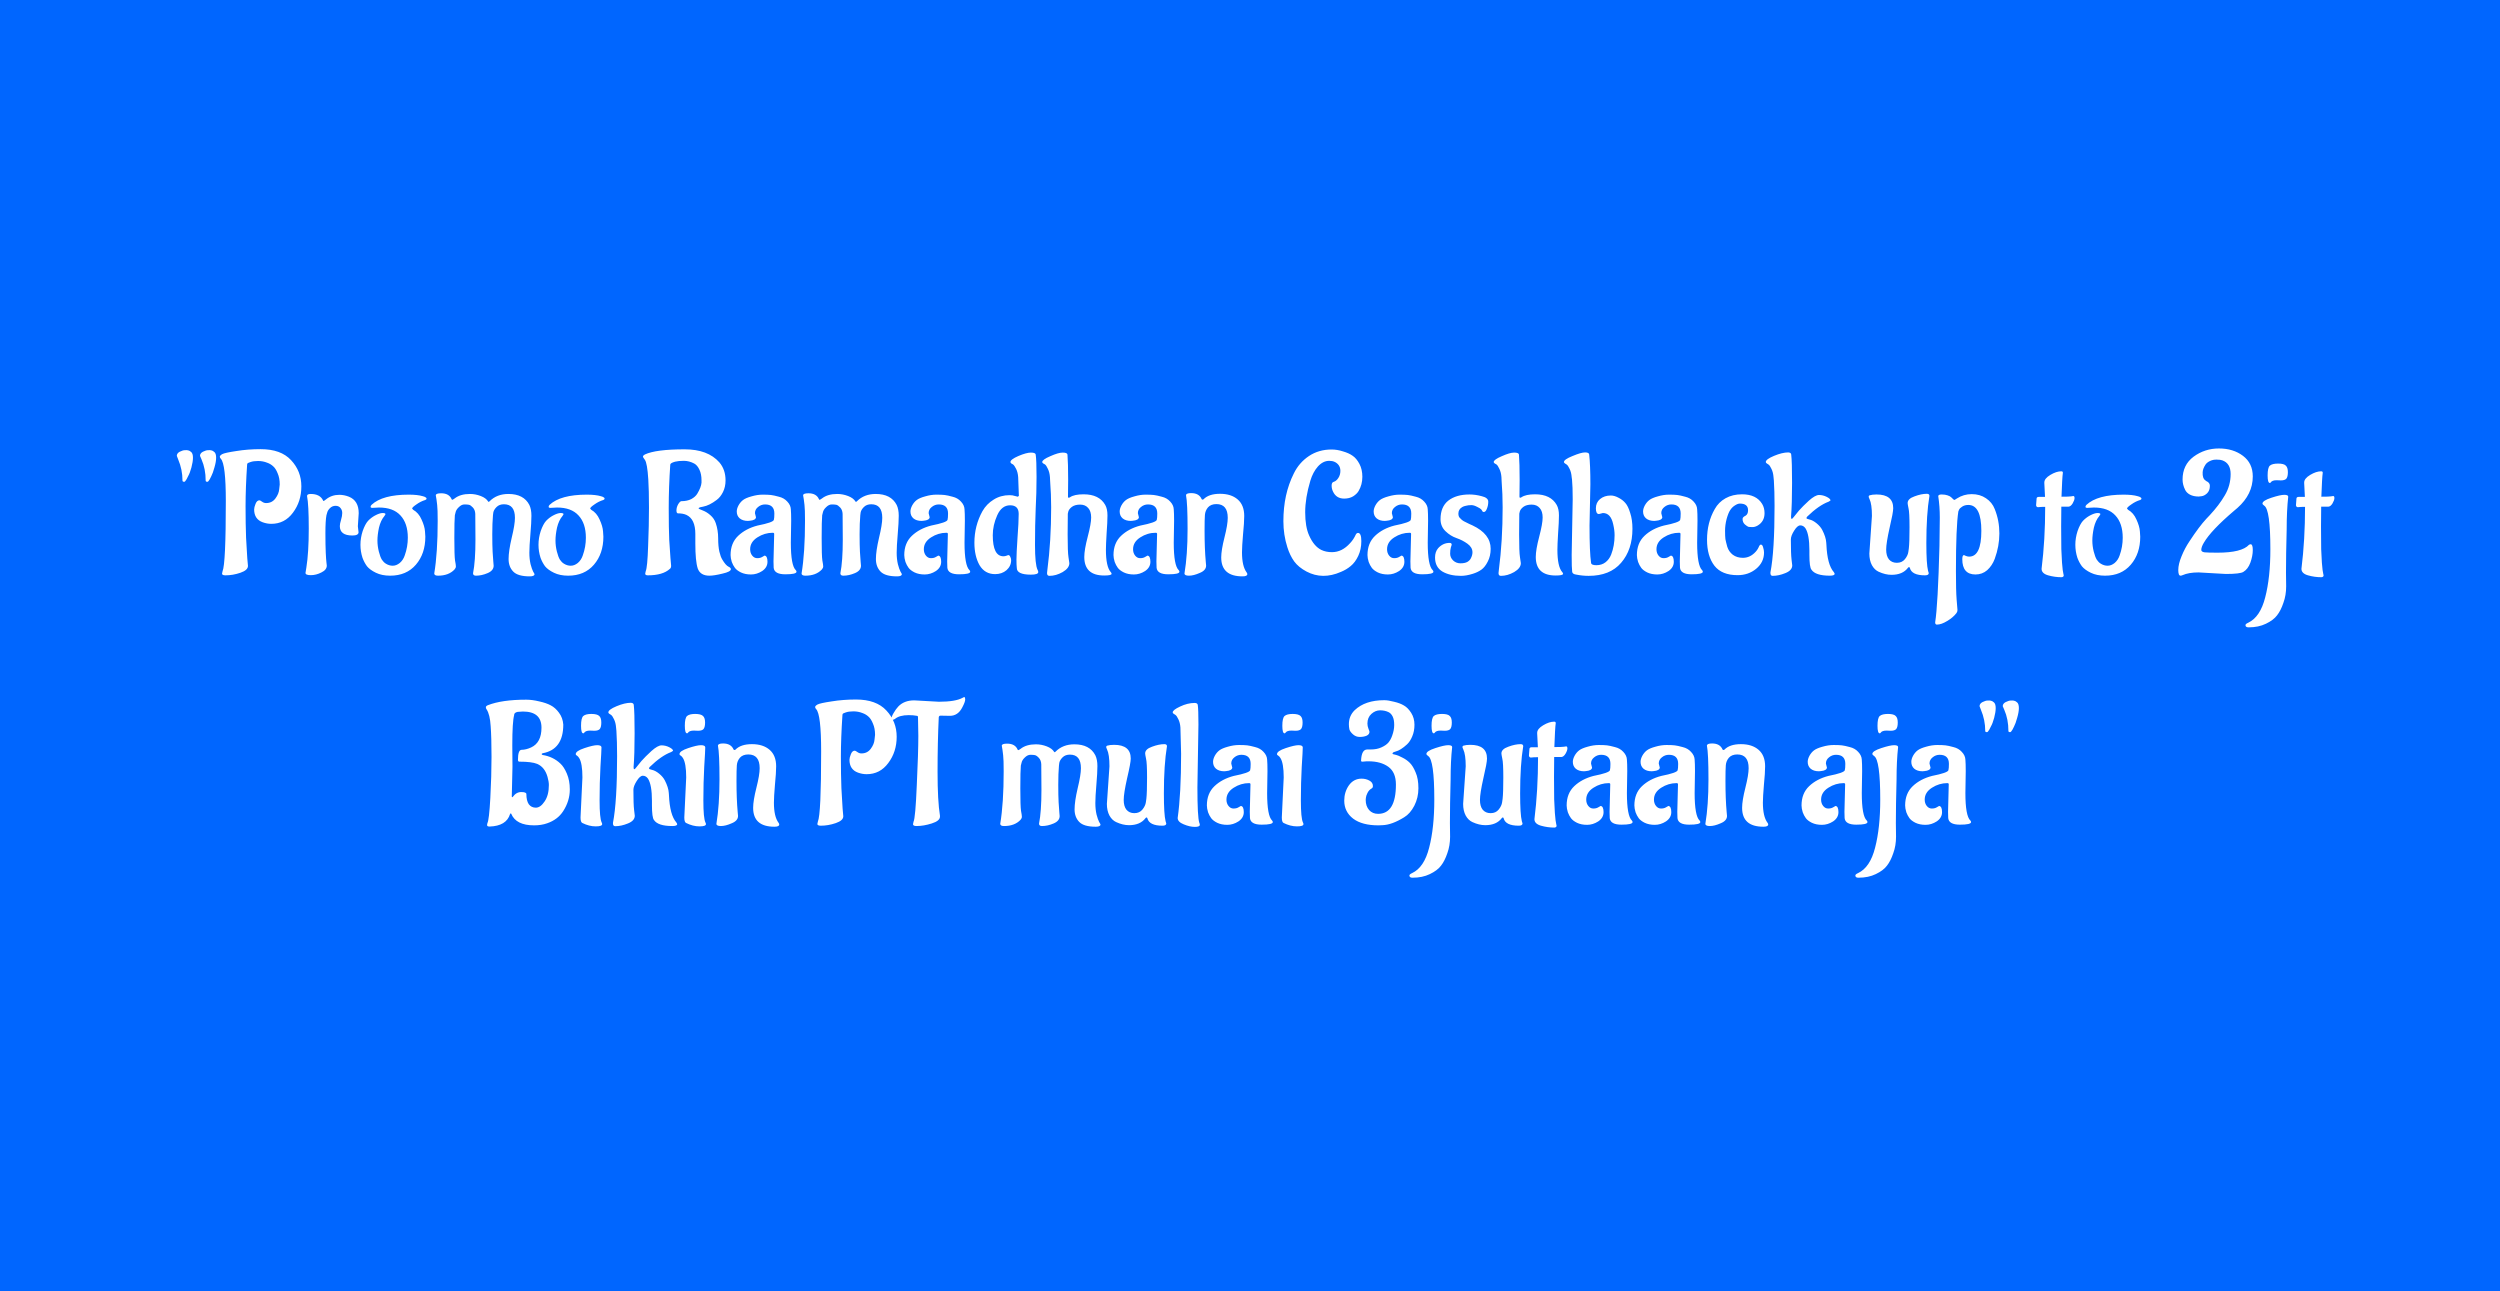<svg width="699" height="361" viewBox="0 0 699 361" fill="none" xmlns="http://www.w3.org/2000/svg">
<rect width="699" height="361" fill="#0066FF"/>
<path d="M59.087 125.92C59.343 125.952 59.631 126.112 59.951 126.4C60.271 126.688 60.431 127.216 60.431 127.984C60.431 128.72 60.271 129.632 59.951 130.72C59.663 131.776 59.375 132.576 59.087 133.12L58.655 133.984C58.367 134.464 58.159 134.704 58.031 134.704H57.935C57.647 134.704 57.503 134.592 57.503 134.368C57.503 132.192 57.119 130.224 56.351 128.464C56.063 127.856 55.919 127.52 55.919 127.456C55.919 126.976 56.191 126.592 56.735 126.304C57.311 126.016 57.791 125.872 58.175 125.872C58.559 125.84 58.863 125.856 59.087 125.92ZM52.607 125.92C52.863 125.952 53.151 126.112 53.471 126.4C53.791 126.688 53.951 127.216 53.951 127.984C53.951 128.72 53.807 129.632 53.519 130.72C53.231 131.776 52.927 132.576 52.607 133.12L52.175 133.984C51.887 134.464 51.679 134.704 51.551 134.704H51.455C51.167 134.704 51.023 134.592 51.023 134.368C51.023 132.32 50.623 130.352 49.823 128.464C49.567 127.856 49.439 127.52 49.439 127.456C49.439 126.976 49.711 126.592 50.255 126.304C50.831 126.016 51.311 125.872 51.695 125.872C52.079 125.84 52.383 125.856 52.607 125.92ZM72.547 139.888C72.675 139.888 72.915 140.016 73.267 140.272C73.619 140.528 73.987 140.656 74.371 140.656H74.419C75.507 140.656 76.371 140.224 77.011 139.36C77.651 138.496 78.003 137.632 78.067 136.768L78.211 135.472C78.211 134.256 78.019 133.216 77.635 132.352C77.283 131.456 76.867 130.8 76.387 130.384C75.907 129.936 75.347 129.6 74.707 129.376C73.907 129.056 73.059 128.896 72.163 128.896C71.299 128.896 70.595 128.992 70.051 129.184C69.507 129.344 69.203 129.504 69.139 129.664L69.091 129.952C68.803 134.272 68.659 138.144 68.659 141.568C68.659 144.96 68.707 147.888 68.803 150.352C68.931 152.816 69.043 154.72 69.139 156.064C69.267 157.376 69.331 158.096 69.331 158.224C69.331 159.024 68.627 159.664 67.219 160.144C65.811 160.624 64.419 160.864 63.043 160.864C62.403 160.864 62.083 160.704 62.083 160.384C62.083 160.288 62.131 160.064 62.227 159.712C62.835 158.304 63.139 151.76 63.139 140.08C63.139 133.2 62.675 129.264 61.747 128.272C61.555 128.08 61.459 127.888 61.459 127.696C61.459 127.472 61.683 127.232 62.131 126.976C62.611 126.72 63.923 126.432 66.067 126.112C68.211 125.76 70.483 125.584 72.883 125.584C76.659 125.584 79.491 126.608 81.379 128.656C83.299 130.704 84.259 133.152 84.259 136C84.259 138.816 83.475 141.264 81.907 143.344C80.371 145.424 78.355 146.464 75.859 146.464C75.059 146.464 74.259 146.32 73.459 146.032C71.859 145.456 71.059 144.256 71.059 142.432C71.059 142.048 71.187 141.536 71.443 140.896C71.699 140.224 72.067 139.888 72.547 139.888ZM100.057 147.136L100.249 148.816C100.249 149.424 99.673 149.728 98.521 149.728C96.185 149.728 95.017 148.848 95.017 147.088C95.017 146.672 95.129 146.096 95.353 145.36C95.577 144.624 95.689 143.984 95.689 143.44C95.689 142.896 95.529 142.432 95.209 142.048C94.889 141.632 94.425 141.424 93.817 141.424C93.209 141.424 92.681 141.648 92.233 142.096C91.817 142.512 91.561 142.944 91.465 143.392L91.273 144.064C91.081 145.056 90.985 146.72 90.985 149.056C90.985 151.36 91.017 153.184 91.081 154.528C91.145 155.84 91.209 156.752 91.273 157.264C91.337 157.744 91.369 158.032 91.369 158.128C91.369 158.928 90.873 159.568 89.881 160.048C88.889 160.56 87.897 160.816 86.905 160.816C85.913 160.816 85.417 160.608 85.417 160.192L85.657 158.704C86.105 155.92 86.329 152.288 86.329 147.808C86.329 143.328 86.169 140.288 85.849 138.688C85.849 138.304 86.185 138.112 86.857 138.112C88.585 138.112 89.737 138.704 90.313 139.888C90.345 140.016 90.393 140.08 90.457 140.08C90.553 140.08 90.777 139.936 91.129 139.648C92.185 138.784 93.433 138.352 94.873 138.352C95.769 138.352 96.665 138.528 97.561 138.88C99.385 139.616 100.297 141.152 100.297 143.488L100.057 147.136ZM105.964 141.904C105.132 141.936 104.524 141.968 104.14 142C103.788 142 103.612 141.904 103.612 141.712C103.612 141.52 103.708 141.328 103.9 141.136C105.948 139.248 109.404 138.304 114.268 138.304C115.932 138.304 117.244 138.448 118.204 138.736L118.684 138.88C119.068 139.04 119.26 139.216 119.26 139.408C119.26 139.568 119.148 139.696 118.924 139.792C118.06 140.048 117.228 140.464 116.428 141.04C115.628 141.584 115.228 141.968 115.228 142.192L115.516 142.528C116.54 143.104 117.324 144.016 117.868 145.264C118.444 146.512 118.764 147.616 118.828 148.576L118.924 150.064C118.924 153.232 118.044 155.84 116.284 157.888C114.524 159.936 112.124 160.96 109.084 160.96C107.548 160.96 106.22 160.688 105.1 160.144C103.98 159.6 103.148 158.992 102.604 158.32C102.092 157.616 101.676 156.832 101.356 155.968C100.972 154.784 100.78 153.568 100.78 152.32C100.78 151.04 100.988 149.76 101.404 148.48C101.852 147.2 102.348 146.256 102.892 145.648C103.468 145.04 104.108 144.544 104.812 144.16C105.708 143.68 106.428 143.44 106.972 143.44C107.516 143.44 107.788 143.552 107.788 143.776L107.5 144.256C106.796 145.088 106.284 146.176 105.964 147.52C105.676 148.864 105.532 150.064 105.532 151.12C105.532 152.144 105.66 153.168 105.916 154.192C106.172 155.216 106.46 155.984 106.78 156.496C107.1 156.976 107.468 157.344 107.884 157.6C108.492 157.984 109.132 158.176 109.804 158.176C110.476 158.176 111.132 157.92 111.772 157.408C112.412 156.864 112.876 156.16 113.164 155.296C113.74 153.696 114.028 152.048 114.028 150.352C114.028 147.664 113.34 145.584 111.964 144.112C110.62 142.64 108.62 141.904 105.964 141.904ZM132.265 160.288C132.713 158.048 132.937 154.912 132.937 150.88C132.937 146.816 132.921 144.416 132.889 143.68C132.857 142.944 132.633 142.352 132.217 141.904C131.801 141.456 131.433 141.2 131.113 141.136C130.825 141.072 130.409 141.04 129.865 141.04C129.321 141.04 128.793 141.296 128.281 141.808C127.769 142.288 127.465 142.784 127.369 143.296L127.177 144.064C127.081 145.024 127.033 147.152 127.033 150.448C127.033 153.744 127.097 155.824 127.225 156.688C127.385 157.52 127.465 158.08 127.465 158.368C127.465 158.656 127.337 158.944 127.081 159.232C125.993 160.384 124.457 160.96 122.473 160.96C121.769 160.96 121.417 160.752 121.417 160.336C122.057 156.496 122.377 151.6 122.377 145.648C122.377 143.44 122.329 141.952 122.233 141.184L122.041 139.648C122.009 139.296 121.945 138.912 121.849 138.496C121.849 138.112 122.345 137.92 123.337 137.92C124.809 137.92 125.785 138.464 126.265 139.552C126.297 139.68 126.361 139.744 126.457 139.744C126.553 139.744 126.777 139.616 127.129 139.36C128.185 138.528 129.609 138.112 131.401 138.112C132.425 138.112 133.433 138.304 134.425 138.688C135.417 139.072 136.105 139.584 136.489 140.224C136.521 140.288 136.569 140.32 136.633 140.32C136.697 140.32 136.793 140.256 136.921 140.128C138.265 138.784 140.009 138.112 142.153 138.112C145.001 138.112 146.953 139.136 148.009 141.184C148.393 141.984 148.585 142.992 148.585 144.208C148.585 145.424 148.489 147.152 148.297 149.392C148.105 151.632 148.009 153.344 148.009 154.528C148.009 155.712 148.121 156.784 148.345 157.744C148.601 158.704 148.841 159.392 149.065 159.808C149.321 160.224 149.449 160.464 149.449 160.528C149.449 160.944 149.001 161.152 148.105 161.152C145.897 161.152 144.361 160.704 143.497 159.808C142.633 158.912 142.201 157.744 142.201 156.304C142.201 154.832 142.489 152.864 143.065 150.4C143.673 147.904 143.977 146.032 143.977 144.784C143.977 142.256 142.953 140.992 140.905 140.992C140.041 140.992 139.353 141.248 138.841 141.76C138.329 142.272 138.025 142.784 137.929 143.296L137.833 144.064C137.705 145.536 137.641 147.312 137.641 149.392C137.641 151.472 137.673 153.104 137.737 154.288C137.801 155.44 137.865 156.352 137.929 157.024C137.993 157.664 138.025 158.048 138.025 158.176C138.025 159.072 137.465 159.76 136.345 160.24C135.225 160.72 134.137 160.96 133.081 160.96C132.537 160.96 132.265 160.736 132.265 160.288ZM155.746 141.904C154.914 141.936 154.306 141.968 153.922 142C153.57 142 153.394 141.904 153.394 141.712C153.394 141.52 153.49 141.328 153.682 141.136C155.73 139.248 159.186 138.304 164.05 138.304C165.714 138.304 167.026 138.448 167.986 138.736L168.466 138.88C168.85 139.04 169.042 139.216 169.042 139.408C169.042 139.568 168.93 139.696 168.706 139.792C167.842 140.048 167.01 140.464 166.21 141.04C165.41 141.584 165.01 141.968 165.01 142.192L165.298 142.528C166.322 143.104 167.106 144.016 167.65 145.264C168.226 146.512 168.546 147.616 168.61 148.576L168.706 150.064C168.706 153.232 167.826 155.84 166.066 157.888C164.306 159.936 161.906 160.96 158.866 160.96C157.33 160.96 156.002 160.688 154.882 160.144C153.762 159.6 152.93 158.992 152.386 158.32C151.874 157.616 151.458 156.832 151.138 155.968C150.754 154.784 150.562 153.568 150.562 152.32C150.562 151.04 150.77 149.76 151.186 148.48C151.634 147.2 152.13 146.256 152.674 145.648C153.25 145.04 153.89 144.544 154.594 144.16C155.49 143.68 156.21 143.44 156.754 143.44C157.298 143.44 157.57 143.552 157.57 143.776L157.282 144.256C156.578 145.088 156.066 146.176 155.746 147.52C155.458 148.864 155.314 150.064 155.314 151.12C155.314 152.144 155.442 153.168 155.698 154.192C155.954 155.216 156.242 155.984 156.562 156.496C156.882 156.976 157.25 157.344 157.666 157.6C158.274 157.984 158.914 158.176 159.586 158.176C160.258 158.176 160.914 157.92 161.554 157.408C162.194 156.864 162.658 156.16 162.946 155.296C163.522 153.696 163.81 152.048 163.81 150.352C163.81 147.664 163.122 145.584 161.746 144.112C160.402 142.64 158.402 141.904 155.746 141.904ZM195.855 141.808C195.503 141.904 195.327 142.016 195.327 142.144C195.327 142.24 195.711 142.432 196.479 142.72C197.247 143.008 197.967 143.456 198.639 144.064C199.343 144.672 199.839 145.408 200.127 146.272C200.575 147.584 200.799 148.992 200.799 150.496C200.799 152 200.911 153.248 201.135 154.24C201.359 155.2 201.631 155.936 201.951 156.448C202.591 157.536 203.183 158.208 203.727 158.464L204.063 158.656C204.255 158.784 204.351 158.944 204.351 159.136C204.351 159.616 203.567 160.032 201.999 160.384C200.431 160.768 199.215 160.96 198.351 160.96C196.655 160.96 195.567 160.288 195.087 158.944C194.639 157.568 194.415 155.232 194.415 151.936V149.296C194.415 146.512 193.583 144.736 191.919 143.968C191.279 143.68 190.511 143.536 189.615 143.536H189.567C189.279 143.536 189.135 143.264 189.135 142.72C189.135 142.144 189.295 141.568 189.615 140.992C189.967 140.416 190.271 140.128 190.527 140.128C191.583 140.128 192.495 139.936 193.263 139.552C194.031 139.136 194.591 138.64 194.943 138.064C195.679 136.848 196.079 135.808 196.143 134.944V134.32C196.143 133.136 195.951 132.144 195.567 131.344C195.183 130.512 194.703 129.936 194.127 129.616C193.167 129.104 192.191 128.848 191.199 128.848C190.207 128.848 189.391 128.928 188.751 129.088C187.855 129.344 187.407 129.616 187.407 129.904C187.119 134.096 186.975 138.144 186.975 142.048C186.975 145.92 187.023 148.896 187.119 150.976C187.247 153.024 187.359 154.688 187.455 155.968C187.583 157.216 187.647 157.952 187.647 158.176C187.647 158.592 187.535 158.88 187.311 159.04C185.999 160.256 183.935 160.864 181.119 160.864C180.639 160.864 180.399 160.704 180.399 160.384C180.399 160.288 180.447 160.064 180.543 159.712C180.863 158.976 181.087 156.64 181.215 152.704C181.375 148.768 181.455 145.184 181.455 141.952C181.455 138.688 181.391 136.048 181.263 134.032C181.071 130.992 180.751 129.168 180.303 128.56C179.951 128.112 179.775 127.808 179.775 127.648C179.775 127.456 179.951 127.264 180.303 127.072C182.351 126.112 186.063 125.632 191.439 125.632C195.759 125.632 198.991 126.848 201.135 129.28C202.287 130.624 202.863 132.304 202.863 134.32C202.863 135.536 202.623 136.624 202.143 137.584C201.663 138.544 201.071 139.28 200.367 139.792C199.023 140.816 197.759 141.44 196.575 141.664L195.855 141.808ZM221.214 145.6L221.118 151.744C221.118 156 221.582 158.56 222.51 159.424C222.638 159.552 222.702 159.696 222.702 159.856C222.702 160.336 221.662 160.576 219.582 160.576C217.534 160.576 216.446 159.968 216.318 158.752C216.286 158.464 216.27 157.872 216.27 156.976L216.462 149.296C216.462 149.072 216.334 148.96 216.078 148.96C214.542 148.96 213.102 149.392 211.758 150.256C210.414 151.12 209.742 152.224 209.742 153.568C209.742 154.272 209.934 154.864 210.318 155.344C210.702 155.824 211.166 156.064 211.71 156.064C212.286 156.064 212.75 155.952 213.102 155.728C213.486 155.504 213.71 155.376 213.774 155.344C214.318 155.408 214.59 155.984 214.59 157.072C214.59 158.128 214.094 158.992 213.102 159.664C212.11 160.304 211.07 160.624 209.982 160.624C208.894 160.624 207.95 160.432 207.15 160.048C206.382 159.664 205.822 159.232 205.47 158.752C205.118 158.272 204.83 157.728 204.606 157.12C204.382 156.384 204.27 155.744 204.27 155.2C204.27 152.96 204.974 151.168 206.382 149.824C207.79 148.48 209.598 147.52 211.806 146.944C214.718 146.368 216.238 145.84 216.366 145.36C216.462 145.008 216.51 144.416 216.51 143.584C216.51 141.888 215.646 141.04 213.918 141.04C213.182 141.04 212.526 141.28 211.95 141.76C211.374 142.208 211.086 142.784 211.086 143.488L211.374 144.64C211.31 145.184 210.734 145.504 209.646 145.6L209.118 145.648C208.158 145.648 207.39 145.408 206.814 144.928C206.27 144.448 205.998 143.808 205.998 143.008C205.998 142.496 206.158 141.936 206.478 141.328C206.83 140.688 207.262 140.176 207.774 139.792C208.286 139.408 209.07 139.072 210.126 138.784C211.214 138.464 212.254 138.304 213.246 138.304C214.238 138.304 215.006 138.336 215.55 138.4C216.094 138.464 216.83 138.624 217.758 138.88C218.718 139.104 219.502 139.552 220.11 140.224C220.75 140.896 221.086 141.616 221.118 142.384C221.182 143.12 221.214 144.192 221.214 145.6ZM234.968 160.288C235.416 158.048 235.64 154.912 235.64 150.88C235.64 146.816 235.624 144.416 235.592 143.68C235.56 142.944 235.336 142.352 234.92 141.904C234.504 141.456 234.136 141.2 233.816 141.136C233.528 141.072 233.112 141.04 232.568 141.04C232.024 141.04 231.496 141.296 230.984 141.808C230.472 142.288 230.168 142.784 230.072 143.296L229.88 144.064C229.784 145.024 229.736 147.152 229.736 150.448C229.736 153.744 229.8 155.824 229.928 156.688C230.088 157.52 230.168 158.08 230.168 158.368C230.168 158.656 230.04 158.944 229.784 159.232C228.696 160.384 227.16 160.96 225.176 160.96C224.472 160.96 224.12 160.752 224.12 160.336C224.76 156.496 225.08 151.6 225.08 145.648C225.08 143.44 225.032 141.952 224.936 141.184L224.744 139.648C224.712 139.296 224.648 138.912 224.552 138.496C224.552 138.112 225.048 137.92 226.04 137.92C227.512 137.92 228.488 138.464 228.968 139.552C229 139.68 229.064 139.744 229.16 139.744C229.256 139.744 229.48 139.616 229.832 139.36C230.888 138.528 232.312 138.112 234.104 138.112C235.128 138.112 236.136 138.304 237.128 138.688C238.12 139.072 238.808 139.584 239.192 140.224C239.224 140.288 239.272 140.32 239.336 140.32C239.4 140.32 239.496 140.256 239.624 140.128C240.968 138.784 242.712 138.112 244.856 138.112C247.704 138.112 249.656 139.136 250.712 141.184C251.096 141.984 251.288 142.992 251.288 144.208C251.288 145.424 251.192 147.152 251 149.392C250.808 151.632 250.712 153.344 250.712 154.528C250.712 155.712 250.824 156.784 251.048 157.744C251.304 158.704 251.544 159.392 251.768 159.808C252.024 160.224 252.152 160.464 252.152 160.528C252.152 160.944 251.704 161.152 250.808 161.152C248.6 161.152 247.064 160.704 246.2 159.808C245.336 158.912 244.904 157.744 244.904 156.304C244.904 154.832 245.192 152.864 245.768 150.4C246.376 147.904 246.68 146.032 246.68 144.784C246.68 142.256 245.656 140.992 243.608 140.992C242.744 140.992 242.056 141.248 241.544 141.76C241.032 142.272 240.728 142.784 240.632 143.296L240.536 144.064C240.408 145.536 240.344 147.312 240.344 149.392C240.344 151.472 240.376 153.104 240.44 154.288C240.504 155.44 240.568 156.352 240.632 157.024C240.696 157.664 240.728 158.048 240.728 158.176C240.728 159.072 240.168 159.76 239.048 160.24C237.928 160.72 236.84 160.96 235.784 160.96C235.24 160.96 234.968 160.736 234.968 160.288ZM269.777 145.6L269.681 151.744C269.681 156 270.145 158.56 271.073 159.424C271.201 159.552 271.265 159.696 271.265 159.856C271.265 160.336 270.225 160.576 268.145 160.576C266.097 160.576 265.009 159.968 264.881 158.752C264.849 158.464 264.833 157.872 264.833 156.976L265.025 149.296C265.025 149.072 264.897 148.96 264.641 148.96C263.105 148.96 261.665 149.392 260.321 150.256C258.977 151.12 258.305 152.224 258.305 153.568C258.305 154.272 258.497 154.864 258.881 155.344C259.265 155.824 259.729 156.064 260.273 156.064C260.849 156.064 261.313 155.952 261.665 155.728C262.049 155.504 262.273 155.376 262.337 155.344C262.881 155.408 263.153 155.984 263.153 157.072C263.153 158.128 262.657 158.992 261.665 159.664C260.673 160.304 259.633 160.624 258.545 160.624C257.457 160.624 256.513 160.432 255.713 160.048C254.945 159.664 254.385 159.232 254.033 158.752C253.681 158.272 253.393 157.728 253.169 157.12C252.945 156.384 252.833 155.744 252.833 155.2C252.833 152.96 253.537 151.168 254.945 149.824C256.353 148.48 258.161 147.52 260.369 146.944C263.281 146.368 264.801 145.84 264.929 145.36C265.025 145.008 265.073 144.416 265.073 143.584C265.073 141.888 264.209 141.04 262.481 141.04C261.745 141.04 261.089 141.28 260.513 141.76C259.937 142.208 259.649 142.784 259.649 143.488L259.937 144.64C259.873 145.184 259.297 145.504 258.209 145.6L257.681 145.648C256.721 145.648 255.953 145.408 255.377 144.928C254.833 144.448 254.561 143.808 254.561 143.008C254.561 142.496 254.721 141.936 255.041 141.328C255.393 140.688 255.825 140.176 256.337 139.792C256.849 139.408 257.633 139.072 258.689 138.784C259.777 138.464 260.817 138.304 261.809 138.304C262.801 138.304 263.569 138.336 264.113 138.4C264.657 138.464 265.393 138.624 266.321 138.88C267.281 139.104 268.065 139.552 268.673 140.224C269.313 140.896 269.649 141.616 269.681 142.384C269.745 143.12 269.777 144.192 269.777 145.6ZM282.282 138.448C282.858 138.448 283.37 138.528 283.818 138.688C284.298 138.816 284.554 138.88 284.586 138.88L284.874 138.64L284.682 133.408C284.618 132.512 284.426 131.744 284.106 131.104C283.786 130.464 283.498 130.048 283.242 129.856L282.81 129.616C282.618 129.488 282.522 129.344 282.522 129.184C282.522 128.704 283.258 128.144 284.73 127.504C286.234 126.864 287.402 126.544 288.234 126.544C289.066 126.544 289.514 126.72 289.578 127.072C289.738 128.16 289.818 130.24 289.818 133.312C289.818 136.352 289.738 139.344 289.578 142.288C289.45 145.232 289.386 148.576 289.386 152.32C289.386 156.032 289.626 158.368 290.106 159.328C290.234 159.552 290.298 159.76 290.298 159.952C290.298 160.432 289.61 160.672 288.234 160.672C285.61 160.672 284.298 160.048 284.298 158.8C284.234 158.288 284.202 157.504 284.202 156.448C284.202 155.36 284.298 153.36 284.49 150.448C284.714 147.504 284.826 145.248 284.826 143.68C284.826 142.08 284.026 141.28 282.426 141.28C280.858 141.28 279.658 142.208 278.826 144.064C277.994 145.92 277.578 147.776 277.578 149.632C277.578 153.568 278.57 155.536 280.554 155.536C280.842 155.536 281.114 155.488 281.37 155.392C281.658 155.264 281.834 155.2 281.898 155.2C282.154 155.2 282.346 155.36 282.474 155.68C282.634 156 282.714 156.32 282.714 156.64C282.714 157.728 282.282 158.656 281.418 159.424C280.554 160.16 279.498 160.528 278.25 160.528C276.33 160.528 274.874 159.696 273.882 158.032C272.922 156.336 272.442 154.24 272.442 151.744C272.442 148.576 273.194 145.632 274.698 142.912C275.466 141.568 276.506 140.496 277.818 139.696C279.13 138.864 280.618 138.448 282.282 138.448ZM298.655 134.224L298.607 138.88C298.607 139.072 298.671 139.168 298.799 139.168C298.927 139.168 299.055 139.12 299.183 139.024C299.983 138.48 301.247 138.208 302.975 138.208C305.887 138.208 307.903 139.2 309.023 141.184C309.439 141.92 309.647 142.896 309.647 144.112C309.647 145.328 309.567 147.008 309.407 149.152C309.279 151.296 309.215 152.816 309.215 153.712C309.215 156.848 309.663 158.928 310.559 159.952C310.719 160.112 310.799 160.272 310.799 160.432C310.799 160.752 310.111 160.912 308.735 160.912C305.023 160.912 303.167 159.184 303.167 155.728C303.167 154.384 303.487 152.496 304.127 150.064C304.767 147.632 305.087 145.84 305.087 144.688C305.087 143.536 304.815 142.656 304.271 142.048C303.727 141.408 302.975 141.088 302.015 141.088C301.055 141.088 300.287 141.296 299.711 141.712C299.167 142.128 298.831 142.56 298.703 143.008L298.559 143.632C298.527 144.24 298.511 146.176 298.511 149.44C298.511 152.704 298.591 154.832 298.751 155.824C298.911 156.784 298.991 157.328 298.991 157.456C298.991 158.384 298.367 159.216 297.119 159.952C295.871 160.656 294.639 161.008 293.423 161.008C292.975 161.008 292.751 160.752 292.751 160.24L292.847 159.328C293.551 153.952 293.903 148.128 293.903 141.856C293.903 139.424 293.807 136.96 293.615 134.464L293.567 133.408C293.503 132.512 293.311 131.744 292.991 131.104C292.703 130.464 292.431 130.048 292.175 129.856L291.743 129.616C291.519 129.488 291.407 129.344 291.407 129.184C291.407 128.736 292.159 128.192 293.663 127.552C295.167 126.88 296.319 126.544 297.119 126.544C297.951 126.544 298.399 126.72 298.463 127.072C298.591 128.704 298.655 131.088 298.655 134.224ZM328.277 145.6L328.181 151.744C328.181 156 328.645 158.56 329.573 159.424C329.701 159.552 329.765 159.696 329.765 159.856C329.765 160.336 328.725 160.576 326.645 160.576C324.597 160.576 323.509 159.968 323.381 158.752C323.349 158.464 323.333 157.872 323.333 156.976L323.525 149.296C323.525 149.072 323.397 148.96 323.141 148.96C321.605 148.96 320.165 149.392 318.821 150.256C317.477 151.12 316.805 152.224 316.805 153.568C316.805 154.272 316.997 154.864 317.381 155.344C317.765 155.824 318.229 156.064 318.773 156.064C319.349 156.064 319.813 155.952 320.165 155.728C320.549 155.504 320.773 155.376 320.837 155.344C321.381 155.408 321.653 155.984 321.653 157.072C321.653 158.128 321.157 158.992 320.165 159.664C319.173 160.304 318.133 160.624 317.045 160.624C315.957 160.624 315.013 160.432 314.213 160.048C313.445 159.664 312.885 159.232 312.533 158.752C312.181 158.272 311.893 157.728 311.669 157.12C311.445 156.384 311.333 155.744 311.333 155.2C311.333 152.96 312.037 151.168 313.445 149.824C314.853 148.48 316.661 147.52 318.869 146.944C321.781 146.368 323.301 145.84 323.429 145.36C323.525 145.008 323.573 144.416 323.573 143.584C323.573 141.888 322.709 141.04 320.981 141.04C320.245 141.04 319.589 141.28 319.013 141.76C318.437 142.208 318.149 142.784 318.149 143.488L318.437 144.64C318.373 145.184 317.797 145.504 316.709 145.6L316.181 145.648C315.221 145.648 314.453 145.408 313.877 144.928C313.333 144.448 313.061 143.808 313.061 143.008C313.061 142.496 313.221 141.936 313.541 141.328C313.893 140.688 314.325 140.176 314.837 139.792C315.349 139.408 316.133 139.072 317.189 138.784C318.277 138.464 319.317 138.304 320.309 138.304C321.301 138.304 322.069 138.336 322.613 138.4C323.157 138.464 323.893 138.624 324.821 138.88C325.781 139.104 326.565 139.552 327.173 140.224C327.813 140.896 328.149 141.616 328.181 142.384C328.245 143.12 328.277 144.192 328.277 145.6ZM331.182 160.336C331.758 156.88 332.046 152.736 332.046 147.904C332.046 143.072 331.902 139.936 331.614 138.496C331.614 138.08 332.094 137.872 333.054 137.872C334.526 137.872 335.502 138.432 335.982 139.552C336.014 139.648 336.094 139.696 336.222 139.696C336.35 139.696 336.446 139.664 336.51 139.6C337.502 138.576 339.038 138.064 341.118 138.064C343.198 138.064 344.846 138.592 346.062 139.648C347.278 140.704 347.886 142.24 347.886 144.256C347.886 145.472 347.774 147.2 347.55 149.44C347.358 151.68 347.262 153.344 347.262 154.432C347.262 157.024 347.694 158.896 348.558 160.048C348.686 160.208 348.75 160.368 348.75 160.528C348.75 160.944 348.302 161.152 347.406 161.152C343.438 161.152 341.454 159.392 341.454 155.872C341.454 154.528 341.758 152.656 342.366 150.256C342.974 147.856 343.278 146.032 343.278 144.784C343.278 142.224 342.222 140.944 340.11 140.944C339.086 140.944 338.302 141.248 337.758 141.856C337.246 142.464 336.958 143.168 336.894 143.968C336.83 144.736 336.798 146.208 336.798 148.384C336.798 151.712 336.91 154.608 337.134 157.072L337.23 158.128C337.23 159.024 336.638 159.712 335.454 160.192C334.302 160.704 333.294 160.96 332.43 160.96C331.598 160.96 331.182 160.752 331.182 160.336ZM379.715 149.008C380.323 149.008 380.627 149.776 380.627 151.312C380.627 152.848 380.339 154.224 379.763 155.44C379.187 156.656 378.483 157.6 377.651 158.272C376.851 158.944 375.939 159.488 374.915 159.904C371.491 161.408 368.291 161.376 365.315 159.808C363.811 159.008 362.659 158.064 361.859 156.976C361.059 155.856 360.419 154.528 359.939 152.992C359.203 150.688 358.835 148.272 358.835 145.744C358.835 143.216 359.075 140.848 359.555 138.64C360.035 136.432 360.771 134.336 361.763 132.352C362.755 130.336 364.163 128.72 365.987 127.504C367.811 126.288 369.923 125.68 372.323 125.68C373.347 125.68 374.403 125.856 375.491 126.208C376.611 126.528 377.523 126.944 378.227 127.456C378.931 127.936 379.555 128.688 380.099 129.712C380.643 130.736 380.915 131.936 380.915 133.312C380.915 134.784 380.563 136.112 379.859 137.296C379.539 137.84 379.027 138.336 378.323 138.784C377.619 139.2 376.787 139.408 375.827 139.408C374.355 139.408 373.315 138.752 372.707 137.44C372.451 136.928 372.323 136.368 372.323 135.76C372.323 135.152 372.531 134.8 372.947 134.704C373.395 134.576 373.811 134.224 374.195 133.648C374.579 133.072 374.771 132.4 374.771 131.632C374.771 131.024 374.611 130.496 374.291 130.048C373.683 129.248 372.803 128.848 371.651 128.848C370.499 128.848 369.443 129.376 368.483 130.432C367.555 131.488 366.851 132.816 366.371 134.416C365.411 137.616 364.931 140.56 364.931 143.248C364.931 145.936 365.299 148.096 366.035 149.728C366.931 151.744 368.067 153.088 369.443 153.76C370.307 154.176 371.299 154.384 372.419 154.384C374.307 154.384 376.003 153.536 377.507 151.84C378.147 151.168 378.675 150.368 379.091 149.44C379.251 149.152 379.459 149.008 379.715 149.008ZM399.292 145.6L399.196 151.744C399.196 156 399.66 158.56 400.588 159.424C400.716 159.552 400.78 159.696 400.78 159.856C400.78 160.336 399.74 160.576 397.66 160.576C395.612 160.576 394.524 159.968 394.396 158.752C394.364 158.464 394.348 157.872 394.348 156.976L394.54 149.296C394.54 149.072 394.412 148.96 394.156 148.96C392.62 148.96 391.18 149.392 389.836 150.256C388.492 151.12 387.82 152.224 387.82 153.568C387.82 154.272 388.012 154.864 388.396 155.344C388.78 155.824 389.244 156.064 389.788 156.064C390.364 156.064 390.828 155.952 391.18 155.728C391.564 155.504 391.788 155.376 391.852 155.344C392.396 155.408 392.668 155.984 392.668 157.072C392.668 158.128 392.172 158.992 391.18 159.664C390.188 160.304 389.148 160.624 388.06 160.624C386.972 160.624 386.028 160.432 385.228 160.048C384.46 159.664 383.9 159.232 383.548 158.752C383.196 158.272 382.908 157.728 382.684 157.12C382.46 156.384 382.348 155.744 382.348 155.2C382.348 152.96 383.052 151.168 384.46 149.824C385.868 148.48 387.676 147.52 389.884 146.944C392.796 146.368 394.316 145.84 394.444 145.36C394.54 145.008 394.588 144.416 394.588 143.584C394.588 141.888 393.724 141.04 391.996 141.04C391.26 141.04 390.604 141.28 390.028 141.76C389.452 142.208 389.164 142.784 389.164 143.488L389.452 144.64C389.388 145.184 388.812 145.504 387.724 145.6L387.196 145.648C386.236 145.648 385.468 145.408 384.892 144.928C384.348 144.448 384.076 143.808 384.076 143.008C384.076 142.496 384.236 141.936 384.556 141.328C384.908 140.688 385.34 140.176 385.852 139.792C386.364 139.408 387.148 139.072 388.204 138.784C389.292 138.464 390.332 138.304 391.324 138.304C392.316 138.304 393.084 138.336 393.628 138.4C394.172 138.464 394.908 138.624 395.836 138.88C396.796 139.104 397.58 139.552 398.188 140.224C398.828 140.896 399.164 141.616 399.196 142.384C399.26 143.12 399.292 144.192 399.292 145.6ZM416.79 153.424C416.79 154.8 416.518 156 415.974 157.024C415.462 158.048 414.87 158.8 414.198 159.28C413.526 159.76 412.726 160.144 411.798 160.432C410.582 160.816 409.478 161.008 408.486 161.008C406.406 161.008 404.678 160.608 403.302 159.808C401.926 158.976 401.238 157.664 401.238 155.872C401.238 154.816 401.526 153.952 402.102 153.28C402.998 152.288 404.07 151.792 405.318 151.792C405.702 151.792 405.894 151.968 405.894 152.32C405.894 152.352 405.814 152.608 405.654 153.088C405.526 153.536 405.462 154.112 405.462 154.816C405.462 155.52 405.734 156.144 406.278 156.688C406.854 157.232 407.542 157.504 408.342 157.504C409.142 157.504 409.782 157.376 410.262 157.12C410.742 156.832 411.078 156.48 411.27 156.064C411.558 155.488 411.702 154.944 411.702 154.432C411.702 153.504 411.238 152.704 410.31 152.032C409.382 151.36 408.358 150.832 407.238 150.448C406.118 150.064 405.094 149.424 404.166 148.528C403.238 147.632 402.774 146.512 402.774 145.168C402.774 142.864 403.494 141.136 404.934 139.984C406.406 138.832 408.39 138.256 410.886 138.256C411.974 138.256 413.11 138.416 414.294 138.736C415.51 139.024 416.118 139.536 416.118 140.272C416.118 140.976 415.99 141.632 415.734 142.24C415.51 142.848 415.222 143.152 414.87 143.152C414.678 143.152 414.55 143.088 414.486 142.96C414.422 142.8 414.31 142.624 414.15 142.432C413.99 142.24 413.606 142 412.998 141.712C412.39 141.392 411.862 141.232 411.414 141.232C410.998 141.232 410.71 141.248 410.55 141.28C410.422 141.28 410.182 141.328 409.83 141.424C409.478 141.488 409.158 141.6 408.87 141.76C408.134 142.176 407.766 142.784 407.766 143.584C407.766 144.096 407.878 144.48 408.102 144.736C408.326 144.96 408.502 145.136 408.63 145.264C408.758 145.392 408.982 145.552 409.302 145.744C409.622 145.904 409.846 146.016 409.974 146.08C410.102 146.144 410.39 146.288 410.838 146.512C411.286 146.704 411.574 146.832 411.702 146.896C415.094 148.496 416.79 150.672 416.79 153.424ZM424.89 134.224L424.842 138.88C424.842 139.072 424.906 139.168 425.034 139.168C425.162 139.168 425.29 139.12 425.418 139.024C426.218 138.48 427.482 138.208 429.21 138.208C432.122 138.208 434.138 139.2 435.258 141.184C435.674 141.92 435.882 142.896 435.882 144.112C435.882 145.328 435.802 147.008 435.642 149.152C435.514 151.296 435.45 152.816 435.45 153.712C435.45 156.848 435.898 158.928 436.794 159.952C436.954 160.112 437.034 160.272 437.034 160.432C437.034 160.752 436.346 160.912 434.97 160.912C431.258 160.912 429.402 159.184 429.402 155.728C429.402 154.384 429.722 152.496 430.362 150.064C431.002 147.632 431.322 145.84 431.322 144.688C431.322 143.536 431.05 142.656 430.506 142.048C429.962 141.408 429.21 141.088 428.25 141.088C427.29 141.088 426.522 141.296 425.946 141.712C425.402 142.128 425.066 142.56 424.938 143.008L424.794 143.632C424.762 144.24 424.746 146.176 424.746 149.44C424.746 152.704 424.826 154.832 424.986 155.824C425.146 156.784 425.226 157.328 425.226 157.456C425.226 158.384 424.602 159.216 423.354 159.952C422.106 160.656 420.874 161.008 419.658 161.008C419.21 161.008 418.986 160.752 418.986 160.24L419.082 159.328C419.786 153.952 420.138 148.128 420.138 141.856C420.138 139.424 420.042 136.96 419.85 134.464L419.802 133.408C419.738 132.512 419.546 131.744 419.226 131.104C418.938 130.464 418.666 130.048 418.41 129.856L417.978 129.616C417.754 129.488 417.642 129.344 417.642 129.184C417.642 128.736 418.394 128.192 419.898 127.552C421.402 126.88 422.554 126.544 423.354 126.544C424.186 126.544 424.634 126.72 424.698 127.072C424.826 128.704 424.89 131.088 424.89 134.224ZM448.175 143.44L447.071 143.728C446.495 143.728 446.207 143.2 446.207 142.144C446.207 141.056 446.591 140.192 447.359 139.552C448.159 138.88 449.167 138.544 450.383 138.544C451.055 138.544 451.775 138.752 452.543 139.168C453.311 139.552 453.951 140.048 454.463 140.656C454.975 141.232 455.423 142.16 455.807 143.44C456.223 144.688 456.431 146.16 456.431 147.856C456.431 151.76 455.375 154.928 453.263 157.36C451.183 159.792 448.159 161.008 444.191 161.008C443.039 161.008 441.903 160.896 440.783 160.672L440.303 160.576C439.887 160.448 439.647 160.224 439.583 159.904C439.487 159.232 439.439 157.648 439.439 155.152L439.727 139.6C439.727 137.2 439.663 135.36 439.535 134.08L439.439 133.408C439.375 132.512 439.183 131.744 438.863 131.104C438.575 130.464 438.287 130.048 437.999 129.856L437.615 129.616C437.391 129.488 437.279 129.344 437.279 129.184C437.279 128.704 438.079 128.144 439.679 127.504C441.279 126.832 442.447 126.496 443.183 126.496C443.919 126.496 444.303 126.688 444.335 127.072C444.559 129.024 444.671 131.808 444.671 135.424L444.431 146.944C444.431 151.968 444.575 155.44 444.863 157.36C444.895 157.808 445.391 158.032 446.351 158.032C447.343 158.032 448.191 157.76 448.895 157.216C449.599 156.672 450.127 155.952 450.479 155.056C451.119 153.424 451.439 151.616 451.439 149.632C451.439 148.704 451.311 147.696 451.055 146.608C450.607 144.496 449.647 143.44 448.175 143.44ZM474.62 145.6L474.524 151.744C474.524 156 474.988 158.56 475.916 159.424C476.044 159.552 476.108 159.696 476.108 159.856C476.108 160.336 475.068 160.576 472.988 160.576C470.94 160.576 469.852 159.968 469.724 158.752C469.692 158.464 469.676 157.872 469.676 156.976L469.868 149.296C469.868 149.072 469.74 148.96 469.484 148.96C467.948 148.96 466.508 149.392 465.164 150.256C463.82 151.12 463.148 152.224 463.148 153.568C463.148 154.272 463.34 154.864 463.724 155.344C464.108 155.824 464.572 156.064 465.116 156.064C465.692 156.064 466.156 155.952 466.508 155.728C466.892 155.504 467.116 155.376 467.18 155.344C467.724 155.408 467.996 155.984 467.996 157.072C467.996 158.128 467.5 158.992 466.508 159.664C465.516 160.304 464.476 160.624 463.388 160.624C462.3 160.624 461.356 160.432 460.556 160.048C459.788 159.664 459.228 159.232 458.876 158.752C458.524 158.272 458.236 157.728 458.012 157.12C457.788 156.384 457.676 155.744 457.676 155.2C457.676 152.96 458.38 151.168 459.788 149.824C461.196 148.48 463.004 147.52 465.212 146.944C468.124 146.368 469.644 145.84 469.772 145.36C469.868 145.008 469.916 144.416 469.916 143.584C469.916 141.888 469.052 141.04 467.324 141.04C466.588 141.04 465.932 141.28 465.356 141.76C464.78 142.208 464.492 142.784 464.492 143.488L464.78 144.64C464.716 145.184 464.14 145.504 463.052 145.6L462.524 145.648C461.564 145.648 460.796 145.408 460.22 144.928C459.676 144.448 459.404 143.808 459.404 143.008C459.404 142.496 459.564 141.936 459.884 141.328C460.236 140.688 460.668 140.176 461.18 139.792C461.692 139.408 462.476 139.072 463.532 138.784C464.62 138.464 465.66 138.304 466.652 138.304C467.644 138.304 468.412 138.336 468.956 138.4C469.5 138.464 470.236 138.624 471.164 138.88C472.124 139.104 472.908 139.552 473.516 140.224C474.156 140.896 474.492 141.616 474.524 142.384C474.588 143.12 474.62 144.192 474.62 145.6ZM493.222 154.48C493.222 156.304 492.486 157.824 491.014 159.04C489.574 160.224 487.846 160.816 485.83 160.816C482.886 160.816 480.726 159.936 479.35 158.176C477.974 156.384 477.286 153.968 477.286 150.928C477.286 147.696 478.006 144.832 479.446 142.336C480.15 141.056 481.158 140.048 482.47 139.312C483.782 138.576 485.318 138.208 487.078 138.208C489.734 138.208 491.606 139.104 492.694 140.896C493.142 141.632 493.366 142.496 493.366 143.488C493.366 145.024 492.726 146.176 491.446 146.944C490.934 147.232 490.454 147.376 490.006 147.376C489.59 147.376 489.238 147.36 488.95 147.328C488.694 147.264 488.342 147.04 487.894 146.656C487.446 146.272 487.222 145.744 487.222 145.072C487.254 144.72 487.526 144.432 488.038 144.208C488.518 143.92 488.758 143.408 488.758 142.672C488.758 141.424 487.99 140.8 486.454 140.8C486.07 140.8 485.606 140.976 485.062 141.328C484.55 141.648 484.118 142.08 483.766 142.624C483.414 143.136 483.078 143.968 482.758 145.12C482.47 146.24 482.326 147.328 482.326 148.384C482.326 149.408 482.358 150.192 482.422 150.736C482.518 151.248 482.694 151.968 482.95 152.896C483.238 153.792 483.75 154.528 484.486 155.104C485.254 155.68 486.198 155.968 487.318 155.968C488.662 155.968 489.846 155.408 490.87 154.288C491.286 153.84 491.622 153.296 491.878 152.656C492.006 152.4 492.166 152.272 492.358 152.272C492.646 152.272 492.854 152.544 492.982 153.088C493.142 153.6 493.222 154.064 493.222 154.48ZM505.285 144.448C505.157 144.576 505.093 144.72 505.093 144.88C505.093 145.008 505.381 145.136 505.957 145.264C506.565 145.392 507.221 145.744 507.925 146.32C508.629 146.896 509.157 147.52 509.509 148.192C510.181 149.504 510.549 150.656 510.613 151.648L510.661 152.272C510.821 156.016 511.509 158.576 512.725 159.952C512.885 160.176 512.965 160.336 512.965 160.432C512.965 160.784 512.517 160.96 511.621 160.96C508.933 160.96 507.221 160.4 506.485 159.28C506.101 158.832 505.909 157.44 505.909 155.104V153.904C505.909 150.928 505.541 148.864 504.805 147.712C504.421 147.168 503.941 146.896 503.365 146.896C502.821 146.896 502.245 147.392 501.637 148.384C501.029 149.344 500.725 150.16 500.725 150.832C500.725 153.52 500.789 155.392 500.917 156.448C501.045 157.504 501.109 158.048 501.109 158.08C501.109 159.008 500.469 159.728 499.189 160.24C497.941 160.752 496.757 161.008 495.637 161.008C495.221 161.008 495.013 160.752 495.013 160.24V160.048C495.781 156.112 496.165 149.904 496.165 141.424C496.165 138.64 496.101 136.288 495.973 134.368L495.877 133.408C495.813 132.512 495.621 131.744 495.301 131.104C495.013 130.464 494.725 130.048 494.437 129.856L494.053 129.616C493.829 129.488 493.717 129.344 493.717 129.184C493.717 128.672 494.485 128.096 496.021 127.456C497.557 126.816 498.885 126.496 500.005 126.496C500.517 126.528 500.789 126.72 500.821 127.072C500.981 128.352 501.061 130.992 501.061 134.992C501.061 138.96 500.965 142.128 500.773 144.496C500.773 144.88 500.837 145.072 500.965 145.072C501.093 145.072 501.285 144.896 501.541 144.544C501.829 144.16 502.309 143.568 502.981 142.768C503.685 141.968 504.613 141.04 505.765 139.984C506.949 138.928 507.893 138.4 508.597 138.4C509.333 138.4 510.053 138.576 510.757 138.928C511.461 139.28 511.813 139.616 511.813 139.936L511.285 140.272C509.461 140.944 507.461 142.336 505.285 144.448ZM539.471 138.64C538.895 142.096 538.607 146.496 538.607 151.84C538.607 155.776 538.767 158.368 539.087 159.616L539.279 160.24C539.279 160.656 538.927 160.864 538.223 160.864C535.759 160.864 534.351 160.176 533.999 158.8C533.967 158.64 533.887 158.56 533.759 158.56C533.663 158.56 533.567 158.624 533.471 158.752C532.479 160.064 530.943 160.72 528.863 160.72C527.711 160.72 526.511 160.432 525.263 159.856C524.495 159.504 523.871 158.896 523.391 158.032C522.911 157.136 522.671 156.048 522.671 154.768L523.391 144.256C523.391 142.048 523.167 140.48 522.719 139.552C522.559 139.2 522.479 138.976 522.479 138.88C522.479 138.688 522.559 138.56 522.719 138.496C523.231 138.336 523.887 138.256 524.687 138.256C527.791 138.256 529.343 139.536 529.343 142.096C529.343 142.896 529.007 144.72 528.335 147.568C527.695 150.416 527.375 152.448 527.375 153.664C527.375 154.848 527.631 155.76 528.143 156.4C528.687 157.04 529.423 157.36 530.351 157.36C531.311 157.36 532.063 157.024 532.607 156.352C533.151 155.68 533.471 155.008 533.567 154.336L533.711 153.328C533.839 152.208 533.903 150.24 533.903 147.424C533.903 144.608 533.807 142.832 533.615 142.096C533.455 141.328 533.375 140.848 533.375 140.656C533.375 139.856 534.015 139.232 535.295 138.784C536.575 138.304 537.727 138.064 538.751 138.064C539.231 138.064 539.471 138.256 539.471 138.64ZM542.272 152.656C542.336 149.424 542.368 146.768 542.368 144.688C542.368 142.608 542.224 140.624 541.936 138.736C541.936 138.416 542.256 138.256 542.896 138.256C543.536 138.256 544.08 138.336 544.528 138.496C545.008 138.656 545.344 138.832 545.536 139.024C546.048 139.536 546.336 139.792 546.4 139.792C546.496 139.792 546.752 139.648 547.168 139.36C548.416 138.56 549.792 138.16 551.296 138.16C552.832 138.16 554.16 138.544 555.28 139.312C556.432 140.08 557.248 141.088 557.728 142.336C558.592 144.48 559.024 146.752 559.024 149.152C559.024 151.52 558.592 153.888 557.728 156.256C557.248 157.536 556.544 158.592 555.616 159.424C554.688 160.224 553.6 160.624 552.352 160.624C549.888 160.624 548.656 159.2 548.656 156.352C548.656 155.584 548.816 155.2 549.136 155.2C549.2 155.2 549.376 155.28 549.664 155.44C549.984 155.568 550.288 155.632 550.576 155.632C552.848 155.632 553.984 153.232 553.984 148.432C553.984 143.6 552.768 141.184 550.336 141.184C549.664 141.184 549.088 141.344 548.608 141.664C548.16 141.952 547.872 142.24 547.744 142.528L547.552 143.008C547.104 145.888 546.88 151.44 546.88 159.664C546.88 163.376 546.944 166.032 547.072 167.632C547.232 169.264 547.312 170.24 547.312 170.56C547.312 170.88 547.216 171.168 547.024 171.424C546.384 172.256 545.52 172.992 544.432 173.632C543.344 174.304 542.384 174.64 541.552 174.64C541.232 174.64 541.072 174.432 541.072 174.016C541.584 170.784 541.984 163.664 542.272 152.656ZM569.29 141.28L569.434 139.36C569.466 139.072 569.69 138.928 570.106 138.928H571.786L571.594 135.088V134.896C571.594 134.16 572.154 133.456 573.274 132.784C574.394 132.112 575.418 131.776 576.346 131.776C576.634 131.776 576.778 131.904 576.778 132.16V132.208C576.65 133.072 576.522 135.296 576.394 138.88C577.802 138.88 578.698 138.848 579.082 138.784C579.466 138.72 579.674 138.688 579.706 138.688C579.93 138.688 580.042 138.88 580.042 139.264C580.042 139.648 579.866 140.144 579.514 140.752C579.162 141.328 578.778 141.632 578.362 141.664H576.346C576.314 142.752 576.298 144.592 576.298 147.184C576.298 149.744 576.314 151.856 576.346 153.52C576.41 155.184 576.474 156.448 576.538 157.312C576.602 158.144 576.666 158.816 576.73 159.328C576.826 159.84 576.89 160.208 576.922 160.432C576.986 160.656 577.018 160.8 577.018 160.864C577.018 161.184 576.81 161.36 576.394 161.392C575.146 161.392 573.898 161.216 572.65 160.864C571.434 160.512 570.826 159.904 570.826 159.04C571.498 153.664 571.834 147.888 571.834 141.712C570.97 141.712 570.314 141.744 569.866 141.808H569.818C569.53 141.808 569.354 141.632 569.29 141.28ZM585.449 141.904C584.617 141.936 584.009 141.968 583.625 142C583.273 142 583.097 141.904 583.097 141.712C583.097 141.52 583.193 141.328 583.385 141.136C585.433 139.248 588.889 138.304 593.753 138.304C595.417 138.304 596.729 138.448 597.689 138.736L598.169 138.88C598.553 139.04 598.745 139.216 598.745 139.408C598.745 139.568 598.633 139.696 598.409 139.792C597.545 140.048 596.713 140.464 595.913 141.04C595.113 141.584 594.713 141.968 594.713 142.192L595.001 142.528C596.025 143.104 596.809 144.016 597.353 145.264C597.929 146.512 598.249 147.616 598.313 148.576L598.409 150.064C598.409 153.232 597.529 155.84 595.769 157.888C594.009 159.936 591.609 160.96 588.569 160.96C587.033 160.96 585.705 160.688 584.585 160.144C583.465 159.6 582.633 158.992 582.089 158.32C581.577 157.616 581.161 156.832 580.841 155.968C580.457 154.784 580.265 153.568 580.265 152.32C580.265 151.04 580.473 149.76 580.889 148.48C581.337 147.2 581.833 146.256 582.377 145.648C582.953 145.04 583.593 144.544 584.297 144.16C585.193 143.68 585.913 143.44 586.457 143.44C587.001 143.44 587.273 143.552 587.273 143.776L586.985 144.256C586.281 145.088 585.769 146.176 585.449 147.52C585.161 148.864 585.017 150.064 585.017 151.12C585.017 152.144 585.145 153.168 585.401 154.192C585.657 155.216 585.945 155.984 586.265 156.496C586.585 156.976 586.953 157.344 587.369 157.6C587.977 157.984 588.617 158.176 589.289 158.176C589.961 158.176 590.617 157.92 591.257 157.408C591.897 156.864 592.361 156.16 592.649 155.296C593.225 153.696 593.513 152.048 593.513 150.352C593.513 147.664 592.825 145.584 591.449 144.112C590.105 142.64 588.105 141.904 585.449 141.904ZM622.342 160.48L614.71 160.048C612.886 160.048 611.398 160.304 610.246 160.816C610.022 160.912 609.83 160.96 609.67 160.96C609.254 160.96 609.046 160.432 609.046 159.376C609.046 158.288 609.35 157.008 609.958 155.536C610.566 154.032 611.302 152.64 612.166 151.36C613.99 148.576 615.574 146.464 616.918 145.024L617.83 144.064C619.59 142.176 620.998 140.32 622.054 138.496C623.142 136.672 623.686 134.688 623.686 132.544C623.686 130.528 622.902 129.248 621.334 128.704C620.982 128.576 620.486 128.512 619.846 128.512C619.206 128.48 618.598 128.592 618.022 128.848C617.446 129.104 617.014 129.424 616.726 129.808C616.182 130.608 615.894 131.344 615.862 132.016C615.798 133.168 616.054 133.936 616.63 134.32L616.87 134.512C617.542 134.8 617.878 135.232 617.878 135.808V135.856C617.878 136.72 617.622 137.408 617.11 137.92C616.598 138.4 616.086 138.672 615.574 138.736L614.758 138.832C613.798 138.832 612.982 138.656 612.31 138.304C611.67 137.952 611.222 137.504 610.966 136.96C610.486 136 610.246 135.04 610.246 134.08C610.246 131.36 611.27 129.232 613.318 127.696C615.398 126.16 617.766 125.392 620.422 125.392C623.078 125.392 625.318 126.08 627.142 127.456C628.966 128.832 629.878 130.752 629.878 133.216C629.878 136.544 628.454 139.472 625.606 142L624.646 142.816C620.358 146.464 617.542 149.44 616.198 151.744C615.718 152.544 615.478 153.216 615.478 153.76C615.478 154.112 615.782 154.336 616.39 154.432C617.03 154.496 618.246 154.528 620.038 154.528C624.55 154.528 627.478 153.792 628.822 152.32C628.982 152.224 629.142 152.176 629.302 152.176C629.686 152.176 629.878 152.72 629.878 153.808C629.878 154.896 629.654 156.064 629.206 157.312C628.758 158.528 628.102 159.392 627.238 159.904C626.63 160.288 624.998 160.48 622.342 160.48ZM637.723 134.32L636.571 134.272C635.707 134.272 635.147 134.48 634.891 134.896C634.827 134.992 634.747 135.04 634.651 135.04C634.235 135.04 634.027 134.336 634.027 132.928C634.027 131.488 634.235 130.576 634.651 130.192C635.099 129.808 635.867 129.616 636.955 129.616C638.043 129.616 638.763 129.808 639.115 130.192C639.499 130.544 639.691 131.152 639.691 132.016C639.691 132.88 639.547 133.488 639.259 133.84C638.971 134.16 638.459 134.32 637.723 134.32ZM639.787 138.88C639.499 141.472 639.355 144.512 639.355 148C639.227 152.704 639.163 156.752 639.163 160.144L639.211 163.936C639.211 165.6 638.955 167.136 638.443 168.544C637.963 169.984 637.371 171.152 636.667 172.048C635.995 172.944 634.955 173.728 633.547 174.4C632.171 175.072 630.555 175.408 628.699 175.408C628.123 175.408 627.835 175.2 627.835 174.784C627.835 174.56 628.091 174.336 628.603 174.112C630.843 173.056 632.427 170.688 633.355 167.008C634.315 163.328 634.795 158.848 634.795 153.568C634.795 146.144 634.219 142.08 633.067 141.376C632.747 141.152 632.587 140.96 632.587 140.8C632.587 140.256 633.419 139.712 635.083 139.168C636.747 138.624 637.947 138.352 638.683 138.352C639.419 138.352 639.787 138.528 639.787 138.88ZM641.947 141.28L642.091 139.36C642.123 139.072 642.347 138.928 642.763 138.928H644.443L644.251 135.088V134.896C644.251 134.16 644.811 133.456 645.931 132.784C647.051 132.112 648.075 131.776 649.003 131.776C649.291 131.776 649.435 131.904 649.435 132.16V132.208C649.307 133.072 649.179 135.296 649.051 138.88C650.459 138.88 651.355 138.848 651.739 138.784C652.123 138.72 652.331 138.688 652.363 138.688C652.587 138.688 652.699 138.88 652.699 139.264C652.699 139.648 652.523 140.144 652.171 140.752C651.819 141.328 651.435 141.632 651.019 141.664H649.003C648.971 142.752 648.955 144.592 648.955 147.184C648.955 149.744 648.971 151.856 649.003 153.52C649.067 155.184 649.131 156.448 649.195 157.312C649.259 158.144 649.323 158.816 649.387 159.328C649.483 159.84 649.547 160.208 649.579 160.432C649.643 160.656 649.675 160.8 649.675 160.864C649.675 161.184 649.467 161.36 649.051 161.392C647.803 161.392 646.555 161.216 645.307 160.864C644.091 160.512 643.483 159.904 643.483 159.04C644.155 153.664 644.491 147.888 644.491 141.712C643.627 141.712 642.971 141.744 642.523 141.808H642.475C642.187 141.808 642.011 141.632 641.947 141.28ZM143.238 208.4L143.286 214.4L143.094 222.704C143.126 222.832 143.174 222.896 143.238 222.896C143.302 222.896 143.35 222.864 143.382 222.8C144.022 221.904 144.806 221.456 145.734 221.456C146.694 221.456 147.174 221.648 147.174 222.032C147.174 223.248 147.398 224.192 147.846 224.864C148.326 225.504 148.982 225.824 149.814 225.824C150.678 225.824 151.494 225.248 152.262 224.096C153.062 222.944 153.462 221.408 153.462 219.488C153.462 218.848 153.334 218.08 153.078 217.184C152.566 215.392 151.606 214.192 150.198 213.584C149.174 213.168 147.51 212.96 145.206 212.96C144.95 212.96 144.822 212.784 144.822 212.432C144.822 210.64 145.142 209.712 145.782 209.648C146.646 209.648 147.558 209.424 148.518 208.976C150.438 208.08 151.398 206.24 151.398 203.456C151.398 200.448 149.67 198.944 146.214 198.944L144.726 199.04C144.15 199.168 143.83 199.408 143.766 199.76V199.904C143.414 201.184 143.238 204.016 143.238 208.4ZM136.182 230.672L136.278 230.144C136.598 229.568 136.87 227.232 137.094 223.136C137.318 219.008 137.43 215.168 137.43 211.616C137.43 208.032 137.35 205.168 137.19 203.024C137.062 200.848 136.678 199.28 136.038 198.32C135.91 198.16 135.846 197.968 135.846 197.744C135.846 197.52 136.038 197.328 136.422 197.168C139.046 196.144 142.614 195.632 147.126 195.632C148.246 195.632 149.462 195.792 150.774 196.112C152.086 196.4 153.158 196.768 153.99 197.216C154.854 197.664 155.622 198.352 156.294 199.28C156.998 200.208 157.398 201.312 157.494 202.592C157.494 207.232 155.574 209.904 151.734 210.608C151.542 210.672 151.446 210.752 151.446 210.848C151.446 210.912 151.526 210.992 151.686 211.088C153.67 211.408 155.334 212.208 156.678 213.488C157.35 214.096 157.958 215.04 158.502 216.32C159.046 217.6 159.318 219.072 159.318 220.736C159.318 222.88 158.694 224.912 157.446 226.832C156.422 228.4 154.934 229.52 152.982 230.192C151.894 230.576 150.678 230.768 149.334 230.768C145.974 230.768 143.846 229.696 142.95 227.552C142.918 227.456 142.87 227.408 142.806 227.408L142.614 227.6C141.942 229.84 140.022 231.008 136.854 231.104C136.406 231.104 136.182 230.96 136.182 230.672ZM166.157 204.32L165.005 204.272C164.141 204.272 163.581 204.48 163.325 204.896C163.261 204.992 163.181 205.04 163.085 205.04C162.669 205.04 162.461 204.336 162.461 202.928C162.461 201.488 162.669 200.576 163.085 200.192C163.533 199.808 164.285 199.616 165.341 199.616C166.429 199.616 167.165 199.808 167.549 200.192C167.933 200.544 168.125 201.152 168.125 202.016C168.125 202.88 167.981 203.488 167.693 203.84C167.405 204.16 166.893 204.32 166.157 204.32ZM162.317 228.56L162.845 217.376C162.845 214.72 162.541 212.912 161.933 211.952C161.741 211.632 161.517 211.392 161.261 211.232C161.069 211.168 160.973 211.04 160.973 210.848C160.973 210.272 161.789 209.712 163.421 209.168C165.053 208.624 166.237 208.352 166.973 208.352C167.741 208.352 168.141 208.544 168.173 208.928C168.173 209.568 168.077 211.392 167.885 214.4C167.725 217.376 167.645 220.512 167.645 223.808C167.645 227.104 167.837 229.152 168.221 229.952C168.317 230.112 168.365 230.272 168.365 230.432C168.365 230.848 167.757 231.056 166.541 231.056C165.325 231.056 164.077 230.736 162.797 230.096C162.477 229.936 162.317 229.424 162.317 228.56ZM181.66 214.448C181.532 214.576 181.468 214.72 181.468 214.88C181.468 215.008 181.756 215.136 182.332 215.264C182.94 215.392 183.596 215.744 184.3 216.32C185.004 216.896 185.532 217.52 185.884 218.192C186.556 219.504 186.924 220.656 186.988 221.648L187.036 222.272C187.196 226.016 187.884 228.576 189.1 229.952C189.26 230.176 189.34 230.336 189.34 230.432C189.34 230.784 188.892 230.96 187.996 230.96C185.308 230.96 183.596 230.4 182.86 229.28C182.476 228.832 182.284 227.44 182.284 225.104V223.904C182.284 220.928 181.916 218.864 181.18 217.712C180.796 217.168 180.316 216.896 179.74 216.896C179.196 216.896 178.62 217.392 178.012 218.384C177.404 219.344 177.1 220.16 177.1 220.832C177.1 223.52 177.164 225.392 177.292 226.448C177.42 227.504 177.484 228.048 177.484 228.08C177.484 229.008 176.844 229.728 175.564 230.24C174.316 230.752 173.132 231.008 172.012 231.008C171.596 231.008 171.388 230.752 171.388 230.24V230.048C172.156 226.112 172.54 219.904 172.54 211.424C172.54 208.64 172.476 206.288 172.348 204.368L172.252 203.408C172.188 202.512 171.996 201.744 171.676 201.104C171.388 200.464 171.1 200.048 170.812 199.856L170.428 199.616C170.204 199.488 170.092 199.344 170.092 199.184C170.092 198.672 170.86 198.096 172.396 197.456C173.932 196.816 175.26 196.496 176.38 196.496C176.892 196.528 177.164 196.72 177.196 197.072C177.356 198.352 177.436 200.992 177.436 204.992C177.436 208.96 177.34 212.128 177.148 214.496C177.148 214.88 177.212 215.072 177.34 215.072C177.468 215.072 177.66 214.896 177.916 214.544C178.204 214.16 178.684 213.568 179.356 212.768C180.06 211.968 180.988 211.04 182.14 209.984C183.324 208.928 184.268 208.4 184.972 208.4C185.708 208.4 186.428 208.576 187.132 208.928C187.836 209.28 188.188 209.616 188.188 209.936L187.66 210.272C185.836 210.944 183.836 212.336 181.66 214.448ZM195.173 204.32L194.021 204.272C193.157 204.272 192.597 204.48 192.341 204.896C192.277 204.992 192.197 205.04 192.101 205.04C191.685 205.04 191.477 204.336 191.477 202.928C191.477 201.488 191.685 200.576 192.101 200.192C192.549 199.808 193.301 199.616 194.357 199.616C195.445 199.616 196.181 199.808 196.565 200.192C196.949 200.544 197.141 201.152 197.141 202.016C197.141 202.88 196.997 203.488 196.709 203.84C196.421 204.16 195.909 204.32 195.173 204.32ZM191.333 228.56L191.861 217.376C191.861 214.72 191.557 212.912 190.949 211.952C190.757 211.632 190.533 211.392 190.277 211.232C190.085 211.168 189.989 211.04 189.989 210.848C189.989 210.272 190.805 209.712 192.437 209.168C194.069 208.624 195.253 208.352 195.989 208.352C196.757 208.352 197.157 208.544 197.189 208.928C197.189 209.568 197.093 211.392 196.901 214.4C196.741 217.376 196.661 220.512 196.661 223.808C196.661 227.104 196.853 229.152 197.237 229.952C197.333 230.112 197.381 230.272 197.381 230.432C197.381 230.848 196.773 231.056 195.557 231.056C194.341 231.056 193.093 230.736 191.813 230.096C191.493 229.936 191.333 229.424 191.333 228.56ZM200.307 230.336C200.883 226.88 201.171 222.736 201.171 217.904C201.171 213.072 201.027 209.936 200.739 208.496C200.739 208.08 201.219 207.872 202.179 207.872C203.651 207.872 204.627 208.432 205.107 209.552C205.139 209.648 205.219 209.696 205.347 209.696C205.475 209.696 205.571 209.664 205.635 209.6C206.627 208.576 208.163 208.064 210.243 208.064C212.323 208.064 213.971 208.592 215.187 209.648C216.403 210.704 217.011 212.24 217.011 214.256C217.011 215.472 216.899 217.2 216.675 219.44C216.483 221.68 216.387 223.344 216.387 224.432C216.387 227.024 216.819 228.896 217.683 230.048C217.811 230.208 217.875 230.368 217.875 230.528C217.875 230.944 217.427 231.152 216.531 231.152C212.563 231.152 210.579 229.392 210.579 225.872C210.579 224.528 210.883 222.656 211.491 220.256C212.099 217.856 212.403 216.032 212.403 214.784C212.403 212.224 211.347 210.944 209.235 210.944C208.211 210.944 207.427 211.248 206.883 211.856C206.371 212.464 206.083 213.168 206.019 213.968C205.955 214.736 205.923 216.208 205.923 218.384C205.923 221.712 206.035 224.608 206.259 227.072L206.355 228.128C206.355 229.024 205.763 229.712 204.579 230.192C203.427 230.704 202.419 230.96 201.555 230.96C200.723 230.96 200.307 230.752 200.307 230.336ZM239 209.888C239.128 209.888 239.368 210.016 239.72 210.272C240.072 210.528 240.44 210.656 240.824 210.656H240.872C241.96 210.656 242.824 210.224 243.464 209.36C244.104 208.496 244.456 207.632 244.52 206.768L244.664 205.472C244.664 204.256 244.472 203.216 244.088 202.352C243.736 201.456 243.32 200.8 242.84 200.384C242.36 199.936 241.8 199.6 241.16 199.376C240.36 199.056 239.512 198.896 238.616 198.896C237.752 198.896 237.048 198.992 236.504 199.184C235.96 199.344 235.656 199.504 235.592 199.664L235.544 199.952C235.256 204.272 235.112 208.144 235.112 211.568C235.112 214.96 235.16 217.888 235.256 220.352C235.384 222.816 235.496 224.72 235.592 226.064C235.72 227.376 235.784 228.096 235.784 228.224C235.784 229.024 235.08 229.664 233.672 230.144C232.264 230.624 230.872 230.864 229.496 230.864C228.856 230.864 228.536 230.704 228.536 230.384C228.536 230.288 228.584 230.064 228.68 229.712C229.288 228.304 229.592 221.76 229.592 210.08C229.592 203.2 229.128 199.264 228.2 198.272C228.008 198.08 227.912 197.888 227.912 197.696C227.912 197.472 228.136 197.232 228.584 196.976C229.064 196.72 230.376 196.432 232.52 196.112C234.664 195.76 236.936 195.584 239.336 195.584C243.112 195.584 245.944 196.608 247.832 198.656C249.752 200.704 250.712 203.152 250.712 206C250.712 208.816 249.928 211.264 248.36 213.344C246.824 215.424 244.808 216.464 242.312 216.464C241.512 216.464 240.712 216.32 239.912 216.032C238.312 215.456 237.512 214.256 237.512 212.432C237.512 212.048 237.64 211.536 237.896 210.896C238.152 210.224 238.52 209.888 239 209.888ZM255.614 195.824L262.526 196.208C265.598 196.208 267.806 195.84 269.15 195.104C269.342 194.976 269.502 194.912 269.63 194.912C269.79 194.912 269.87 195.136 269.87 195.584C269.87 196.032 269.598 196.768 269.054 197.792C268.254 199.36 267.102 200.144 265.598 200.144L262.958 200.096C262.702 200.096 262.542 200.24 262.478 200.528C262.254 205.232 262.142 210.32 262.142 215.792C262.142 221.232 262.366 225.328 262.814 228.08V228.32C262.814 229.12 262.046 229.76 260.51 230.24C259.006 230.72 257.582 230.96 256.238 230.96C255.598 230.96 255.278 230.784 255.278 230.432C255.278 230.336 255.326 230.112 255.422 229.76C255.774 229.056 256.078 225.648 256.334 219.536C256.622 213.424 256.766 208.816 256.766 205.712L256.67 200.48C256.67 200.288 256.574 200.176 256.382 200.144C255.71 200.016 254.942 199.952 254.078 199.952C252.35 199.952 251.07 200.304 250.238 201.008C250.014 201.168 249.806 201.248 249.614 201.248C249.39 201.248 249.278 201.12 249.278 200.864C249.278 200.48 249.486 199.952 249.902 199.28C250.286 198.608 250.702 198.032 251.15 197.552C252.238 196.4 253.726 195.824 255.614 195.824ZM290.515 230.288C290.963 228.048 291.187 224.912 291.187 220.88C291.187 216.816 291.171 214.416 291.139 213.68C291.107 212.944 290.883 212.352 290.467 211.904C290.051 211.456 289.683 211.2 289.363 211.136C289.075 211.072 288.659 211.04 288.115 211.04C287.571 211.04 287.043 211.296 286.531 211.808C286.019 212.288 285.715 212.784 285.619 213.296L285.427 214.064C285.331 215.024 285.283 217.152 285.283 220.448C285.283 223.744 285.347 225.824 285.475 226.688C285.635 227.52 285.715 228.08 285.715 228.368C285.715 228.656 285.587 228.944 285.331 229.232C284.243 230.384 282.707 230.96 280.723 230.96C280.019 230.96 279.667 230.752 279.667 230.336C280.307 226.496 280.627 221.6 280.627 215.648C280.627 213.44 280.579 211.952 280.483 211.184L280.291 209.648C280.259 209.296 280.195 208.912 280.099 208.496C280.099 208.112 280.595 207.92 281.587 207.92C283.059 207.92 284.035 208.464 284.515 209.552C284.547 209.68 284.611 209.744 284.707 209.744C284.803 209.744 285.027 209.616 285.379 209.36C286.435 208.528 287.859 208.112 289.651 208.112C290.675 208.112 291.683 208.304 292.675 208.688C293.667 209.072 294.355 209.584 294.739 210.224C294.771 210.288 294.819 210.32 294.883 210.32C294.947 210.32 295.043 210.256 295.171 210.128C296.515 208.784 298.259 208.112 300.403 208.112C303.251 208.112 305.203 209.136 306.259 211.184C306.643 211.984 306.835 212.992 306.835 214.208C306.835 215.424 306.739 217.152 306.547 219.392C306.355 221.632 306.259 223.344 306.259 224.528C306.259 225.712 306.371 226.784 306.595 227.744C306.851 228.704 307.091 229.392 307.315 229.808C307.571 230.224 307.699 230.464 307.699 230.528C307.699 230.944 307.251 231.152 306.355 231.152C304.147 231.152 302.611 230.704 301.747 229.808C300.883 228.912 300.451 227.744 300.451 226.304C300.451 224.832 300.739 222.864 301.315 220.4C301.923 217.904 302.227 216.032 302.227 214.784C302.227 212.256 301.203 210.992 299.155 210.992C298.291 210.992 297.603 211.248 297.091 211.76C296.579 212.272 296.275 212.784 296.179 213.296L296.083 214.064C295.955 215.536 295.891 217.312 295.891 219.392C295.891 221.472 295.923 223.104 295.987 224.288C296.051 225.44 296.115 226.352 296.179 227.024C296.243 227.664 296.275 228.048 296.275 228.176C296.275 229.072 295.715 229.76 294.595 230.24C293.475 230.72 292.387 230.96 291.331 230.96C290.787 230.96 290.515 230.736 290.515 230.288ZM326.284 208.64C325.708 212.096 325.42 216.496 325.42 221.84C325.42 225.776 325.58 228.368 325.9 229.616L326.092 230.24C326.092 230.656 325.74 230.864 325.036 230.864C322.572 230.864 321.164 230.176 320.812 228.8C320.78 228.64 320.7 228.56 320.572 228.56C320.476 228.56 320.38 228.624 320.284 228.752C319.292 230.064 317.756 230.72 315.676 230.72C314.524 230.72 313.324 230.432 312.076 229.856C311.308 229.504 310.684 228.896 310.204 228.032C309.724 227.136 309.484 226.048 309.484 224.768L310.204 214.256C310.204 212.048 309.98 210.48 309.532 209.552C309.372 209.2 309.292 208.976 309.292 208.88C309.292 208.688 309.372 208.56 309.532 208.496C310.044 208.336 310.7 208.256 311.5 208.256C314.604 208.256 316.156 209.536 316.156 212.096C316.156 212.896 315.82 214.72 315.148 217.568C314.508 220.416 314.188 222.448 314.188 223.664C314.188 224.848 314.444 225.76 314.956 226.4C315.5 227.04 316.236 227.36 317.164 227.36C318.124 227.36 318.876 227.024 319.42 226.352C319.964 225.68 320.284 225.008 320.38 224.336L320.524 223.328C320.652 222.208 320.716 220.24 320.716 217.424C320.716 214.608 320.62 212.832 320.428 212.096C320.268 211.328 320.188 210.848 320.188 210.656C320.188 209.856 320.828 209.232 322.108 208.784C323.388 208.304 324.54 208.064 325.564 208.064C326.044 208.064 326.284 208.256 326.284 208.64ZM335.084 202.544L334.796 220.16C334.796 225.664 334.972 228.96 335.324 230.048C335.42 230.24 335.468 230.432 335.468 230.624C335.468 231.008 335.004 231.2 334.076 231.2C333.148 231.2 332.108 230.96 330.956 230.48C329.836 230.032 329.276 229.44 329.276 228.704C329.916 224.224 330.236 218.24 330.236 210.752L330.044 203.408C329.98 202.512 329.788 201.744 329.468 201.104C329.18 200.464 328.892 200.048 328.604 199.856L328.22 199.616C327.996 199.488 327.884 199.344 327.884 199.184C327.884 198.736 328.572 198.192 329.948 197.552C331.356 196.88 332.716 196.544 334.028 196.544C334.54 196.544 334.828 196.72 334.892 197.072C335.02 197.904 335.084 199.728 335.084 202.544ZM354.386 215.6L354.29 221.744C354.29 226 354.754 228.56 355.682 229.424C355.81 229.552 355.874 229.696 355.874 229.856C355.874 230.336 354.834 230.576 352.754 230.576C350.706 230.576 349.618 229.968 349.49 228.752C349.458 228.464 349.442 227.872 349.442 226.976L349.634 219.296C349.634 219.072 349.506 218.96 349.25 218.96C347.714 218.96 346.274 219.392 344.93 220.256C343.586 221.12 342.914 222.224 342.914 223.568C342.914 224.272 343.106 224.864 343.49 225.344C343.874 225.824 344.338 226.064 344.882 226.064C345.458 226.064 345.922 225.952 346.274 225.728C346.658 225.504 346.882 225.376 346.946 225.344C347.49 225.408 347.762 225.984 347.762 227.072C347.762 228.128 347.266 228.992 346.274 229.664C345.282 230.304 344.242 230.624 343.154 230.624C342.066 230.624 341.122 230.432 340.322 230.048C339.554 229.664 338.994 229.232 338.642 228.752C338.29 228.272 338.002 227.728 337.778 227.12C337.554 226.384 337.442 225.744 337.442 225.2C337.442 222.96 338.146 221.168 339.554 219.824C340.962 218.48 342.77 217.52 344.978 216.944C347.89 216.368 349.41 215.84 349.538 215.36C349.634 215.008 349.682 214.416 349.682 213.584C349.682 211.888 348.818 211.04 347.09 211.04C346.354 211.04 345.698 211.28 345.122 211.76C344.546 212.208 344.258 212.784 344.258 213.488L344.546 214.64C344.482 215.184 343.906 215.504 342.818 215.6L342.29 215.648C341.33 215.648 340.562 215.408 339.986 214.928C339.442 214.448 339.17 213.808 339.17 213.008C339.17 212.496 339.33 211.936 339.65 211.328C340.002 210.688 340.434 210.176 340.946 209.792C341.458 209.408 342.242 209.072 343.298 208.784C344.386 208.464 345.426 208.304 346.418 208.304C347.41 208.304 348.178 208.336 348.722 208.4C349.266 208.464 350.002 208.624 350.93 208.88C351.89 209.104 352.674 209.552 353.282 210.224C353.922 210.896 354.258 211.616 354.29 212.384C354.354 213.12 354.386 214.192 354.386 215.6ZM362.236 204.32L361.084 204.272C360.22 204.272 359.66 204.48 359.404 204.896C359.34 204.992 359.26 205.04 359.164 205.04C358.748 205.04 358.54 204.336 358.54 202.928C358.54 201.488 358.748 200.576 359.164 200.192C359.612 199.808 360.364 199.616 361.42 199.616C362.508 199.616 363.244 199.808 363.628 200.192C364.012 200.544 364.204 201.152 364.204 202.016C364.204 202.88 364.06 203.488 363.772 203.84C363.484 204.16 362.972 204.32 362.236 204.32ZM358.396 228.56L358.924 217.376C358.924 214.72 358.62 212.912 358.012 211.952C357.82 211.632 357.596 211.392 357.34 211.232C357.148 211.168 357.052 211.04 357.052 210.848C357.052 210.272 357.868 209.712 359.5 209.168C361.132 208.624 362.316 208.352 363.052 208.352C363.82 208.352 364.22 208.544 364.252 208.928C364.252 209.568 364.156 211.392 363.964 214.4C363.804 217.376 363.724 220.512 363.724 223.808C363.724 227.104 363.916 229.152 364.3 229.952C364.396 230.112 364.444 230.272 364.444 230.432C364.444 230.848 363.836 231.056 362.62 231.056C361.404 231.056 360.156 230.736 358.876 230.096C358.556 229.936 358.396 229.424 358.396 228.56ZM380.891 212.96C380.667 212.96 380.555 212.88 380.555 212.72V212.624C380.651 210.576 381.227 209.552 382.283 209.552H383.243C384.395 209.552 385.387 209.36 386.219 208.976C387.083 208.592 387.739 208.144 388.187 207.632C388.635 207.088 388.987 206.448 389.243 205.712C389.627 204.656 389.819 203.648 389.819 202.688C389.819 201.696 389.675 200.912 389.387 200.336C389.099 199.76 388.731 199.36 388.283 199.136C387.579 198.784 386.779 198.608 385.883 198.608C384.987 198.608 384.171 198.944 383.435 199.616C382.699 200.288 382.331 201.184 382.331 202.304C382.331 202.784 382.427 203.264 382.619 203.744C382.811 204.224 382.907 204.512 382.907 204.608C382.907 205.088 382.635 205.456 382.091 205.712C381.547 205.936 380.907 206.048 380.171 206.048C379.467 206.048 378.843 205.808 378.299 205.328C377.755 204.848 377.419 204.384 377.291 203.936C377.195 203.456 377.147 202.976 377.147 202.496C377.147 200.928 377.691 199.616 378.779 198.56C380.731 196.704 383.483 195.776 387.035 195.776C387.771 195.776 388.683 195.92 389.771 196.208C390.891 196.464 391.819 196.816 392.555 197.264C393.291 197.68 393.963 198.368 394.571 199.328C395.179 200.288 395.483 201.392 395.483 202.64C395.483 203.856 395.275 204.944 394.859 205.904C394.475 206.832 393.995 207.568 393.419 208.112C392.203 209.232 391.131 209.904 390.203 210.128L389.627 210.32C389.435 210.448 389.339 210.576 389.339 210.704C389.339 210.8 389.435 210.864 389.627 210.896C389.851 210.928 390.107 210.992 390.395 211.088C390.715 211.152 391.275 211.392 392.075 211.808C392.875 212.192 393.579 212.688 394.187 213.296C394.795 213.904 395.339 214.8 395.819 215.984C396.331 217.136 396.587 218.608 396.587 220.4C396.587 222.16 396.203 223.792 395.435 225.296C394.667 226.768 393.723 227.84 392.603 228.512C390.331 229.92 388.315 230.656 386.555 230.72L385.403 230.768C382.363 230.768 380.011 230.144 378.347 228.896C376.683 227.616 375.851 225.936 375.851 223.856C375.851 222.256 376.283 220.832 377.147 219.584C378.043 218.336 379.227 217.712 380.699 217.712C381.499 217.712 382.219 217.888 382.859 218.24C383.531 218.592 383.867 219.104 383.867 219.776C383.867 220.128 383.723 220.368 383.435 220.496C382.955 220.784 382.587 221.2 382.331 221.744C382.075 222.256 381.931 222.704 381.899 223.088L381.851 223.664C381.851 224.816 382.171 225.76 382.811 226.496C383.451 227.2 384.283 227.552 385.307 227.552C388.635 227.552 390.299 224.816 390.299 219.344C390.299 217.072 389.595 215.424 388.187 214.4C386.779 213.376 384.939 212.864 382.667 212.864C382.475 212.864 382.283 212.864 382.091 212.864L380.987 212.96H380.891ZM403.958 204.32L402.806 204.272C401.942 204.272 401.382 204.48 401.126 204.896C401.062 204.992 400.982 205.04 400.886 205.04C400.47 205.04 400.262 204.336 400.262 202.928C400.262 201.488 400.47 200.576 400.886 200.192C401.334 199.808 402.102 199.616 403.19 199.616C404.278 199.616 404.998 199.808 405.35 200.192C405.734 200.544 405.926 201.152 405.926 202.016C405.926 202.88 405.782 203.488 405.494 203.84C405.206 204.16 404.694 204.32 403.958 204.32ZM406.022 208.88C405.734 211.472 405.59 214.512 405.59 218C405.462 222.704 405.398 226.752 405.398 230.144L405.446 233.936C405.446 235.6 405.19 237.136 404.678 238.544C404.198 239.984 403.606 241.152 402.902 242.048C402.23 242.944 401.19 243.728 399.782 244.4C398.406 245.072 396.79 245.408 394.934 245.408C394.358 245.408 394.07 245.2 394.07 244.784C394.07 244.56 394.326 244.336 394.838 244.112C397.078 243.056 398.662 240.688 399.59 237.008C400.55 233.328 401.03 228.848 401.03 223.568C401.03 216.144 400.454 212.08 399.302 211.376C398.982 211.152 398.822 210.96 398.822 210.8C398.822 210.256 399.654 209.712 401.318 209.168C402.982 208.624 404.182 208.352 404.918 208.352C405.654 208.352 406.022 208.528 406.022 208.88ZM425.893 208.64C425.317 212.096 425.029 216.496 425.029 221.84C425.029 225.776 425.189 228.368 425.509 229.616L425.701 230.24C425.701 230.656 425.349 230.864 424.645 230.864C422.181 230.864 420.773 230.176 420.421 228.8C420.389 228.64 420.309 228.56 420.181 228.56C420.085 228.56 419.989 228.624 419.893 228.752C418.901 230.064 417.365 230.72 415.285 230.72C414.133 230.72 412.933 230.432 411.685 229.856C410.917 229.504 410.293 228.896 409.813 228.032C409.333 227.136 409.093 226.048 409.093 224.768L409.813 214.256C409.813 212.048 409.589 210.48 409.141 209.552C408.981 209.2 408.901 208.976 408.901 208.88C408.901 208.688 408.981 208.56 409.141 208.496C409.653 208.336 410.309 208.256 411.109 208.256C414.213 208.256 415.765 209.536 415.765 212.096C415.765 212.896 415.429 214.72 414.757 217.568C414.117 220.416 413.797 222.448 413.797 223.664C413.797 224.848 414.053 225.76 414.565 226.4C415.109 227.04 415.845 227.36 416.773 227.36C417.733 227.36 418.485 227.024 419.029 226.352C419.573 225.68 419.893 225.008 419.989 224.336L420.133 223.328C420.261 222.208 420.325 220.24 420.325 217.424C420.325 214.608 420.229 212.832 420.037 212.096C419.877 211.328 419.797 210.848 419.797 210.656C419.797 209.856 420.437 209.232 421.717 208.784C422.997 208.304 424.149 208.064 425.173 208.064C425.653 208.064 425.893 208.256 425.893 208.64ZM427.493 211.28L427.637 209.36C427.669 209.072 427.893 208.928 428.309 208.928H429.989L429.797 205.088V204.896C429.797 204.16 430.357 203.456 431.477 202.784C432.597 202.112 433.621 201.776 434.549 201.776C434.837 201.776 434.981 201.904 434.981 202.16V202.208C434.853 203.072 434.725 205.296 434.597 208.88C436.005 208.88 436.901 208.848 437.285 208.784C437.669 208.72 437.877 208.688 437.909 208.688C438.133 208.688 438.245 208.88 438.245 209.264C438.245 209.648 438.069 210.144 437.717 210.752C437.365 211.328 436.981 211.632 436.565 211.664H434.549C434.517 212.752 434.501 214.592 434.501 217.184C434.501 219.744 434.517 221.856 434.549 223.52C434.613 225.184 434.677 226.448 434.741 227.312C434.805 228.144 434.869 228.816 434.933 229.328C435.029 229.84 435.093 230.208 435.125 230.432C435.189 230.656 435.221 230.8 435.221 230.864C435.221 231.184 435.013 231.36 434.597 231.392C433.349 231.392 432.101 231.216 430.853 230.864C429.637 230.512 429.029 229.904 429.029 229.04C429.701 223.664 430.037 217.888 430.037 211.712C429.173 211.712 428.517 211.744 428.069 211.808H428.021C427.733 211.808 427.557 211.632 427.493 211.28ZM454.98 215.6L454.884 221.744C454.884 226 455.348 228.56 456.276 229.424C456.404 229.552 456.468 229.696 456.468 229.856C456.468 230.336 455.428 230.576 453.348 230.576C451.3 230.576 450.212 229.968 450.084 228.752C450.052 228.464 450.036 227.872 450.036 226.976L450.228 219.296C450.228 219.072 450.1 218.96 449.844 218.96C448.308 218.96 446.868 219.392 445.524 220.256C444.18 221.12 443.508 222.224 443.508 223.568C443.508 224.272 443.7 224.864 444.084 225.344C444.468 225.824 444.932 226.064 445.476 226.064C446.052 226.064 446.516 225.952 446.868 225.728C447.252 225.504 447.476 225.376 447.54 225.344C448.084 225.408 448.356 225.984 448.356 227.072C448.356 228.128 447.86 228.992 446.868 229.664C445.876 230.304 444.836 230.624 443.748 230.624C442.66 230.624 441.716 230.432 440.916 230.048C440.148 229.664 439.588 229.232 439.236 228.752C438.884 228.272 438.596 227.728 438.372 227.12C438.148 226.384 438.036 225.744 438.036 225.2C438.036 222.96 438.74 221.168 440.148 219.824C441.556 218.48 443.364 217.52 445.572 216.944C448.484 216.368 450.004 215.84 450.132 215.36C450.228 215.008 450.276 214.416 450.276 213.584C450.276 211.888 449.412 211.04 447.684 211.04C446.948 211.04 446.292 211.28 445.716 211.76C445.14 212.208 444.852 212.784 444.852 213.488L445.14 214.64C445.076 215.184 444.5 215.504 443.412 215.6L442.884 215.648C441.924 215.648 441.156 215.408 440.58 214.928C440.036 214.448 439.764 213.808 439.764 213.008C439.764 212.496 439.924 211.936 440.244 211.328C440.596 210.688 441.028 210.176 441.54 209.792C442.052 209.408 442.836 209.072 443.892 208.784C444.98 208.464 446.02 208.304 447.012 208.304C448.004 208.304 448.772 208.336 449.316 208.4C449.86 208.464 450.596 208.624 451.524 208.88C452.484 209.104 453.268 209.552 453.876 210.224C454.516 210.896 454.852 211.616 454.884 212.384C454.948 213.12 454.98 214.192 454.98 215.6ZM473.917 215.6L473.821 221.744C473.821 226 474.285 228.56 475.213 229.424C475.341 229.552 475.405 229.696 475.405 229.856C475.405 230.336 474.365 230.576 472.285 230.576C470.237 230.576 469.149 229.968 469.021 228.752C468.989 228.464 468.973 227.872 468.973 226.976L469.165 219.296C469.165 219.072 469.037 218.96 468.781 218.96C467.245 218.96 465.805 219.392 464.461 220.256C463.117 221.12 462.445 222.224 462.445 223.568C462.445 224.272 462.637 224.864 463.021 225.344C463.405 225.824 463.869 226.064 464.413 226.064C464.989 226.064 465.453 225.952 465.805 225.728C466.189 225.504 466.413 225.376 466.477 225.344C467.021 225.408 467.293 225.984 467.293 227.072C467.293 228.128 466.797 228.992 465.805 229.664C464.813 230.304 463.773 230.624 462.685 230.624C461.597 230.624 460.653 230.432 459.853 230.048C459.085 229.664 458.525 229.232 458.173 228.752C457.821 228.272 457.533 227.728 457.309 227.12C457.085 226.384 456.973 225.744 456.973 225.2C456.973 222.96 457.677 221.168 459.085 219.824C460.493 218.48 462.301 217.52 464.509 216.944C467.421 216.368 468.941 215.84 469.069 215.36C469.165 215.008 469.213 214.416 469.213 213.584C469.213 211.888 468.349 211.04 466.621 211.04C465.885 211.04 465.229 211.28 464.653 211.76C464.077 212.208 463.789 212.784 463.789 213.488L464.077 214.64C464.013 215.184 463.437 215.504 462.349 215.6L461.821 215.648C460.861 215.648 460.093 215.408 459.517 214.928C458.973 214.448 458.701 213.808 458.701 213.008C458.701 212.496 458.861 211.936 459.181 211.328C459.533 210.688 459.965 210.176 460.477 209.792C460.989 209.408 461.773 209.072 462.829 208.784C463.917 208.464 464.957 208.304 465.949 208.304C466.941 208.304 467.709 208.336 468.253 208.4C468.797 208.464 469.533 208.624 470.461 208.88C471.421 209.104 472.205 209.552 472.813 210.224C473.453 210.896 473.789 211.616 473.821 212.384C473.885 213.12 473.917 214.192 473.917 215.6ZM476.823 230.336C477.399 226.88 477.687 222.736 477.687 217.904C477.687 213.072 477.543 209.936 477.255 208.496C477.255 208.08 477.735 207.872 478.695 207.872C480.167 207.872 481.143 208.432 481.623 209.552C481.655 209.648 481.735 209.696 481.863 209.696C481.991 209.696 482.087 209.664 482.151 209.6C483.143 208.576 484.679 208.064 486.759 208.064C488.839 208.064 490.487 208.592 491.703 209.648C492.919 210.704 493.527 212.24 493.527 214.256C493.527 215.472 493.415 217.2 493.191 219.44C492.999 221.68 492.903 223.344 492.903 224.432C492.903 227.024 493.335 228.896 494.199 230.048C494.327 230.208 494.391 230.368 494.391 230.528C494.391 230.944 493.943 231.152 493.047 231.152C489.079 231.152 487.095 229.392 487.095 225.872C487.095 224.528 487.399 222.656 488.007 220.256C488.615 217.856 488.919 216.032 488.919 214.784C488.919 212.224 487.863 210.944 485.751 210.944C484.727 210.944 483.943 211.248 483.399 211.856C482.887 212.464 482.599 213.168 482.535 213.968C482.471 214.736 482.439 216.208 482.439 218.384C482.439 221.712 482.551 224.608 482.775 227.072L482.871 228.128C482.871 229.024 482.279 229.712 481.095 230.192C479.943 230.704 478.935 230.96 478.071 230.96C477.239 230.96 476.823 230.752 476.823 230.336ZM520.652 215.6L520.556 221.744C520.556 226 521.02 228.56 521.948 229.424C522.076 229.552 522.14 229.696 522.14 229.856C522.14 230.336 521.1 230.576 519.02 230.576C516.972 230.576 515.884 229.968 515.756 228.752C515.724 228.464 515.708 227.872 515.708 226.976L515.9 219.296C515.9 219.072 515.772 218.96 515.516 218.96C513.98 218.96 512.54 219.392 511.196 220.256C509.852 221.12 509.18 222.224 509.18 223.568C509.18 224.272 509.372 224.864 509.756 225.344C510.14 225.824 510.604 226.064 511.148 226.064C511.724 226.064 512.188 225.952 512.54 225.728C512.924 225.504 513.148 225.376 513.212 225.344C513.756 225.408 514.028 225.984 514.028 227.072C514.028 228.128 513.532 228.992 512.54 229.664C511.548 230.304 510.508 230.624 509.42 230.624C508.332 230.624 507.388 230.432 506.588 230.048C505.82 229.664 505.26 229.232 504.908 228.752C504.556 228.272 504.268 227.728 504.044 227.12C503.82 226.384 503.708 225.744 503.708 225.2C503.708 222.96 504.412 221.168 505.82 219.824C507.228 218.48 509.036 217.52 511.244 216.944C514.156 216.368 515.676 215.84 515.804 215.36C515.9 215.008 515.948 214.416 515.948 213.584C515.948 211.888 515.084 211.04 513.356 211.04C512.62 211.04 511.964 211.28 511.388 211.76C510.812 212.208 510.524 212.784 510.524 213.488L510.812 214.64C510.748 215.184 510.172 215.504 509.084 215.6L508.556 215.648C507.596 215.648 506.828 215.408 506.252 214.928C505.708 214.448 505.436 213.808 505.436 213.008C505.436 212.496 505.596 211.936 505.916 211.328C506.268 210.688 506.7 210.176 507.212 209.792C507.724 209.408 508.508 209.072 509.564 208.784C510.652 208.464 511.692 208.304 512.684 208.304C513.676 208.304 514.444 208.336 514.988 208.4C515.532 208.464 516.268 208.624 517.196 208.88C518.156 209.104 518.94 209.552 519.548 210.224C520.188 210.896 520.524 211.616 520.556 212.384C520.62 213.12 520.652 214.192 520.652 215.6ZM528.645 204.32L527.493 204.272C526.629 204.272 526.069 204.48 525.813 204.896C525.749 204.992 525.669 205.04 525.573 205.04C525.157 205.04 524.949 204.336 524.949 202.928C524.949 201.488 525.157 200.576 525.573 200.192C526.021 199.808 526.789 199.616 527.877 199.616C528.965 199.616 529.685 199.808 530.037 200.192C530.421 200.544 530.613 201.152 530.613 202.016C530.613 202.88 530.469 203.488 530.181 203.84C529.893 204.16 529.381 204.32 528.645 204.32ZM530.709 208.88C530.421 211.472 530.277 214.512 530.277 218C530.149 222.704 530.085 226.752 530.085 230.144L530.133 233.936C530.133 235.6 529.877 237.136 529.365 238.544C528.885 239.984 528.293 241.152 527.589 242.048C526.917 242.944 525.877 243.728 524.469 244.4C523.093 245.072 521.477 245.408 519.621 245.408C519.045 245.408 518.757 245.2 518.757 244.784C518.757 244.56 519.013 244.336 519.525 244.112C521.765 243.056 523.349 240.688 524.277 237.008C525.237 233.328 525.717 228.848 525.717 223.568C525.717 216.144 525.141 212.08 523.989 211.376C523.669 211.152 523.509 210.96 523.509 210.8C523.509 210.256 524.341 209.712 526.005 209.168C527.669 208.624 528.869 208.352 529.605 208.352C530.341 208.352 530.709 208.528 530.709 208.88ZM549.62 215.6L549.524 221.744C549.524 226 549.988 228.56 550.916 229.424C551.044 229.552 551.108 229.696 551.108 229.856C551.108 230.336 550.068 230.576 547.988 230.576C545.94 230.576 544.852 229.968 544.724 228.752C544.692 228.464 544.676 227.872 544.676 226.976L544.868 219.296C544.868 219.072 544.74 218.96 544.484 218.96C542.948 218.96 541.508 219.392 540.164 220.256C538.82 221.12 538.148 222.224 538.148 223.568C538.148 224.272 538.34 224.864 538.724 225.344C539.108 225.824 539.572 226.064 540.116 226.064C540.692 226.064 541.156 225.952 541.508 225.728C541.892 225.504 542.116 225.376 542.18 225.344C542.724 225.408 542.996 225.984 542.996 227.072C542.996 228.128 542.5 228.992 541.508 229.664C540.516 230.304 539.476 230.624 538.388 230.624C537.3 230.624 536.356 230.432 535.556 230.048C534.788 229.664 534.228 229.232 533.876 228.752C533.524 228.272 533.236 227.728 533.012 227.12C532.788 226.384 532.676 225.744 532.676 225.2C532.676 222.96 533.38 221.168 534.788 219.824C536.196 218.48 538.004 217.52 540.212 216.944C543.124 216.368 544.644 215.84 544.772 215.36C544.868 215.008 544.916 214.416 544.916 213.584C544.916 211.888 544.052 211.04 542.324 211.04C541.588 211.04 540.932 211.28 540.356 211.76C539.78 212.208 539.492 212.784 539.492 213.488L539.78 214.64C539.716 215.184 539.14 215.504 538.052 215.6L537.524 215.648C536.564 215.648 535.796 215.408 535.22 214.928C534.676 214.448 534.404 213.808 534.404 213.008C534.404 212.496 534.564 211.936 534.884 211.328C535.236 210.688 535.668 210.176 536.18 209.792C536.692 209.408 537.476 209.072 538.532 208.784C539.62 208.464 540.66 208.304 541.652 208.304C542.644 208.304 543.412 208.336 543.956 208.4C544.5 208.464 545.236 208.624 546.164 208.88C547.124 209.104 547.908 209.552 548.516 210.224C549.156 210.896 549.492 211.616 549.524 212.384C549.588 213.12 549.62 214.192 549.62 215.6ZM563.134 195.92C563.39 195.952 563.678 196.112 563.998 196.4C564.318 196.688 564.478 197.216 564.478 197.984C564.478 198.72 564.318 199.632 563.998 200.72C563.71 201.776 563.422 202.576 563.134 203.12L562.702 203.984C562.414 204.464 562.206 204.704 562.078 204.704H561.982C561.694 204.704 561.55 204.592 561.55 204.368C561.55 202.192 561.166 200.224 560.398 198.464C560.11 197.856 559.966 197.52 559.966 197.456C559.966 196.976 560.238 196.592 560.782 196.304C561.358 196.016 561.838 195.872 562.222 195.872C562.606 195.84 562.91 195.856 563.134 195.92ZM556.654 195.92C556.91 195.952 557.198 196.112 557.518 196.4C557.838 196.688 557.998 197.216 557.998 197.984C557.998 198.72 557.854 199.632 557.566 200.72C557.278 201.776 556.974 202.576 556.654 203.12L556.222 203.984C555.934 204.464 555.726 204.704 555.598 204.704H555.502C555.214 204.704 555.07 204.592 555.07 204.368C555.07 202.32 554.67 200.352 553.87 198.464C553.614 197.856 553.486 197.52 553.486 197.456C553.486 196.976 553.758 196.592 554.302 196.304C554.878 196.016 555.358 195.872 555.742 195.872C556.126 195.84 556.43 195.856 556.654 195.92Z" fill="white"/>
</svg>
